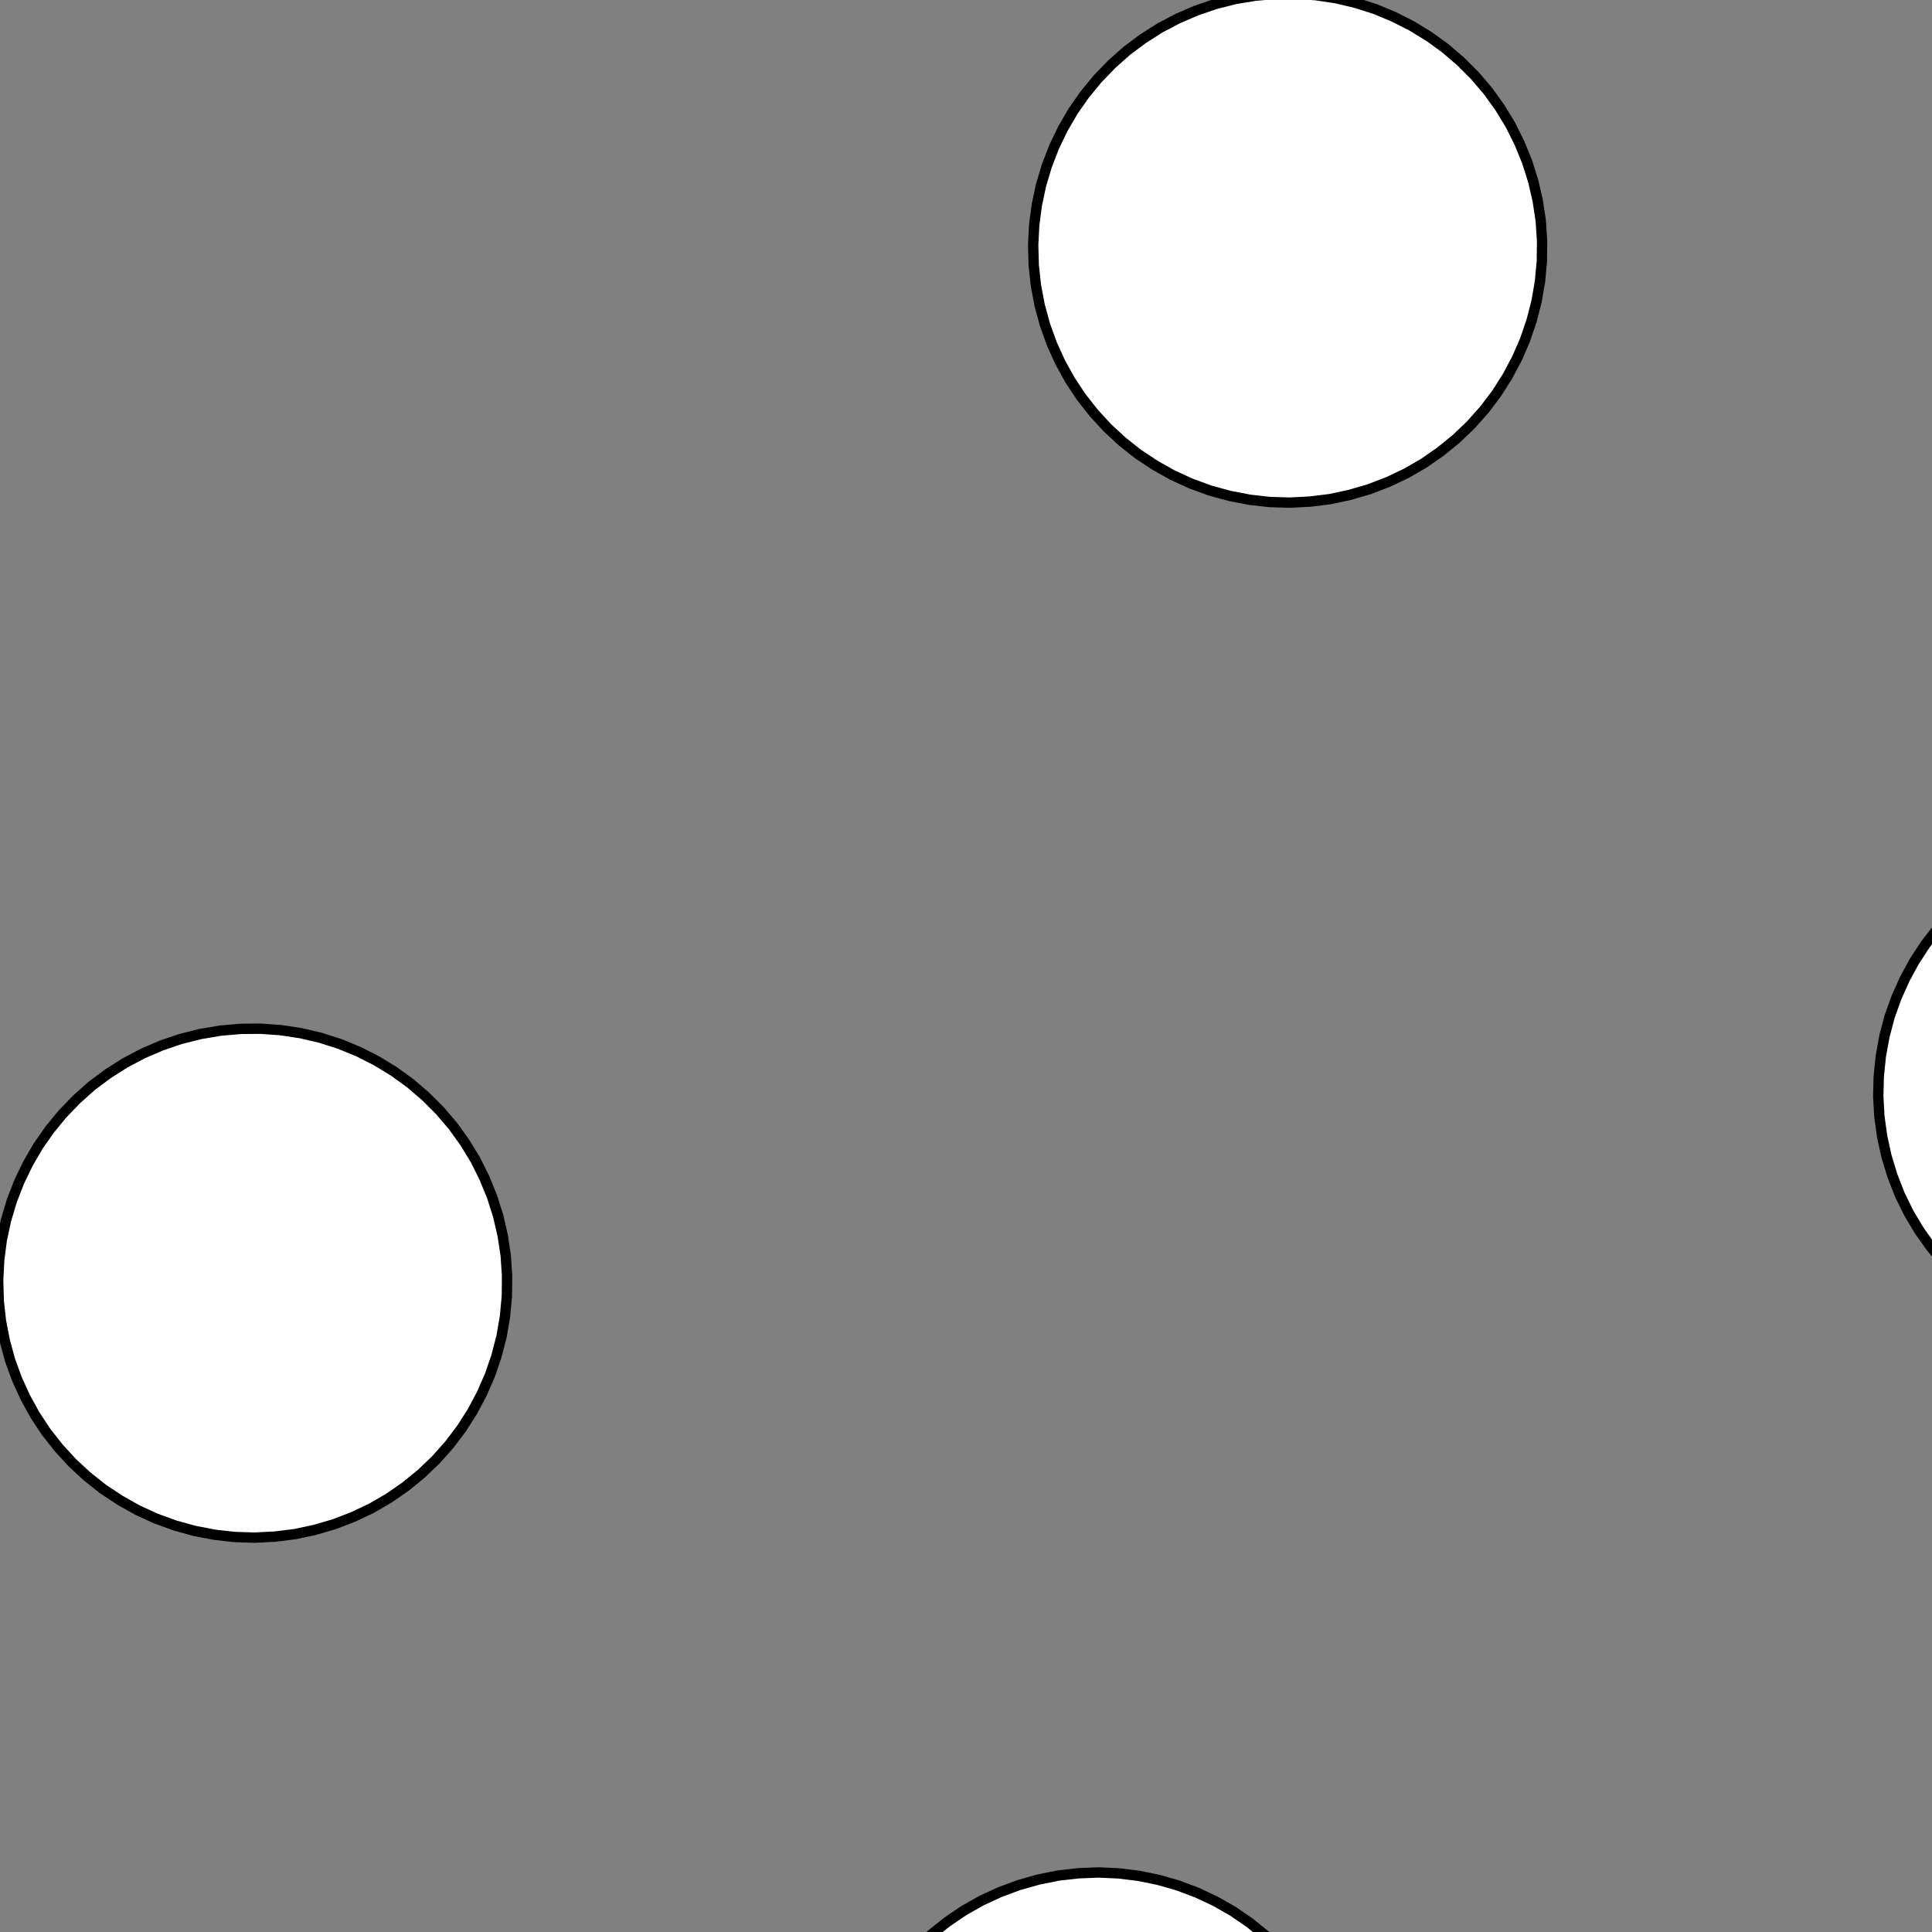 <!DOCTYPE svg>
<svg xmlns="http://www.w3.org/2000/svg" xmlns:xlink="http://www.w3.org/1999/xlink" width="560" height="560">
<rect width="100%" height="100%" fill="#808080" stroke="none"/>
<g transform="translate(280,280)">
<g transform="scale(3,3)">
<path stroke="rgb(0,0,0)" stroke-opacity="1" fill="rgb(255,255,255)" fill-opacity="1" d="M-988.3 -988 L-989.3 -988 L-990.3 -988 L-991.2 -988 L-992.2 -988 L-993.2 -988 L-994.2 -988 L-995.1 -988 L-996.1 -988.1 L-997.1 -988.1 L-998.1 -988.1 L-999.1 -988.1 L-1000 -988.1 L-1001 -988.1 L-1002 -988.1 L-1003 -988.2 L-1004 -988.2 L-1005 -988.2 L-1006 -988.2 L-1007 -988.2 L-1008 -988.2 L-1009 -988.2 L-1010 -988.3 L-1011 -988.3 L-1012 -988.3 L-1013 -988.3 L-1013 -989.3 L-1013 -990.3 L-1013 -991.2 L-1013 -992.2 L-1013 -993.2 L-1013 -994.2 L-1013 -995.1 L-1013 -996.1 L-1013 -997.1 L-1013 -998.1 L-1013 -999.1 L-1013 -1000 L-1013 -1001 L-1013 -1002 L-1013 -1003 L-1013 -1004 L-1013 -1005 L-1013 -1006 L-1012 -1007 L-1012 -1008 L-1012 -1009 L-1012 -1010 L-1012 -1011 L-1012 -1012 L-1012 -1013 L-1011 -1013 L-1010 -1013 L-1009 -1013 L-1008 -1013 L-1008 -1013 L-1007 -1013 L-1006 -1013 L-1005 -1013 L-1004 -1013 L-1003 -1013 L-1002 -1013 L-1001 -1013 L-999.7 -1013 L-998.7 -1013 L-997.7 -1013 L-996.8 -1013 L-995.8 -1013 L-994.8 -1013 L-993.8 -1012 L-992.8 -1012 L-991.9 -1012 L-990.9 -1012 L-989.9 -1012 L-988.9 -1012 L-987.9 -1012 L-988 -1011 L-988 -1010 L-988 -1009 L-988 -1008 L-988 -1008 L-988 -1007 L-988 -1006 L-988.1 -1005 L-988.1 -1004 L-988.1 -1003 L-988.1 -1002 L-988.1 -1001 L-988.1 -999.7 L-988.1 -998.7 L-988.2 -997.7 L-988.2 -996.8 L-988.2 -995.8 L-988.2 -994.8 L-988.2 -993.8 L-988.2 -992.8 L-988.2 -991.9 L-988.3 -990.9 L-988.3 -989.9 L-988.3 -988.9 L-988.3 -988 Z " />
<path stroke="rgb(0,0,0)" stroke-opacity="1" fill="rgb(255,255,255)" fill-opacity="1" d="M-181.1 -303.5 L-181.3 -301.5 L-181.7 -299.6 L-182.3 -297.7 L-183 -295.9 L-183.8 -294.1 L-184.8 -292.5 L-185.9 -290.8 L-187.2 -289.3 L-188.5 -287.9 L-190 -286.6 L-191.5 -285.4 L-193.2 -284.4 L-194.9 -283.5 L-196.7 -282.7 L-198.5 -282.1 L-200.4 -281.6 L-202.4 -281.2 L-204.3 -281.1 L-206.3 -281 L-208.2 -281.2 L-210.1 -281.5 L-212 -281.9 L-213.9 -282.5 L-215.7 -283.2 L-217.5 -284.1 L-219.1 -285.1 L-220.7 -286.3 L-222.2 -287.5 L-223.6 -288.9 L-224.9 -290.4 L-226 -292 L-227 -293.6 L-227.9 -295.4 L-228.7 -297.2 L-229.3 -299 L-229.7 -300.9 L-230 -302.9 L-230.1 -304.8 L-230.1 -306.8 L-229.9 -308.7 L-229.6 -310.7 L-229.1 -312.5 L-228.5 -314.4 L-227.7 -316.2 L-226.8 -317.9 L-225.8 -319.6 L-224.6 -321.1 L-223.3 -322.6 L-221.9 -324 L-220.4 -325.2 L-218.8 -326.3 L-217.1 -327.3 L-215.4 -328.1 L-213.5 -328.9 L-211.7 -329.4 L-209.7 -329.8 L-207.8 -330.1 L-205.9 -330.2 L-203.9 -330.1 L-202 -329.9 L-200 -329.5 L-198.2 -329 L-196.3 -328.4 L-194.5 -327.6 L-192.8 -326.6 L-191.2 -325.5 L-189.7 -324.3 L-188.2 -323 L-186.9 -321.6 L-185.7 -320 L-184.6 -318.4 L-183.7 -316.7 L-182.8 -314.9 L-182.2 -313.1 L-181.7 -311.2 L-181.3 -309.3 L-181.1 -307.4 L-181 -305.4 L-181.1 -303.5 Z " />
<path stroke="rgb(0,0,0)" stroke-opacity="1" fill="rgb(255,255,255)" fill-opacity="1" d="M-788.3 -988 L-789.3 -988 L-790.3 -988 L-791.2 -988 L-792.2 -988 L-793.2 -988 L-794.2 -988 L-795.1 -988 L-796.1 -988.1 L-797.1 -988.1 L-798.1 -988.1 L-799.1 -988.1 L-800 -988.1 L-801 -988.1 L-802 -988.1 L-803 -988.2 L-803.9 -988.2 L-804.9 -988.2 L-805.9 -988.2 L-806.9 -988.2 L-807.9 -988.2 L-808.8 -988.2 L-809.8 -988.3 L-810.8 -988.3 L-811.8 -988.3 L-812.8 -988.3 L-812.7 -989.3 L-812.7 -990.3 L-812.7 -991.2 L-812.7 -992.2 L-812.7 -993.2 L-812.7 -994.2 L-812.7 -995.1 L-812.6 -996.1 L-812.6 -997.1 L-812.6 -998.1 L-812.6 -999.1 L-812.6 -1000 L-812.6 -1001 L-812.6 -1002 L-812.5 -1003 L-812.5 -1004 L-812.5 -1005 L-812.5 -1006 L-812.5 -1007 L-812.5 -1008 L-812.5 -1009 L-812.5 -1010 L-812.4 -1011 L-812.4 -1012 L-812.4 -1013 L-811.4 -1013 L-810.5 -1013 L-809.5 -1013 L-808.5 -1013 L-807.5 -1013 L-806.5 -1013 L-805.6 -1013 L-804.6 -1013 L-803.6 -1013 L-802.6 -1013 L-801.6 -1013 L-800.7 -1013 L-799.7 -1013 L-798.7 -1013 L-797.7 -1013 L-796.8 -1013 L-795.8 -1013 L-794.8 -1013 L-793.8 -1012 L-792.8 -1012 L-791.9 -1012 L-790.9 -1012 L-789.9 -1012 L-788.9 -1012 L-787.9 -1012 L-788 -1011 L-788 -1010 L-788 -1009 L-788 -1008 L-788 -1008 L-788 -1007 L-788 -1006 L-788.1 -1005 L-788.1 -1004 L-788.1 -1003 L-788.1 -1002 L-788.1 -1001 L-788.1 -999.7 L-788.1 -998.7 L-788.2 -997.7 L-788.2 -996.8 L-788.2 -995.8 L-788.2 -994.8 L-788.2 -993.8 L-788.2 -992.8 L-788.2 -991.9 L-788.3 -990.9 L-788.3 -989.9 L-788.3 -988.9 L-788.3 -988 Z " />
<path stroke="rgb(0,0,0)" stroke-opacity="1" fill="rgb(255,255,255)" fill-opacity="1" d="M6.257 -310.9 L5.654 -309 L4.906 -307.2 L4.017 -305.5 L2.992 -303.8 L1.838 -302.2 L0.563 -300.7 L-0.826 -299.4 L-2.32 -298.1 L-3.909 -297 L-5.583 -296 L-7.333 -295.1 L-9.145 -294.4 L-11.01 -293.8 L-12.92 -293.3 L-14.85 -293.1 L-16.8 -292.9 L-18.75 -293 L-20.7 -293.2 L-22.62 -293.5 L-24.51 -294 L-26.36 -294.6 L-28.15 -295.4 L-29.87 -296.3 L-31.52 -297.4 L-33.07 -298.6 L-34.53 -299.9 L-35.87 -301.3 L-37.1 -302.8 L-38.21 -304.4 L-39.18 -306.1 L-40.02 -307.9 L-40.71 -309.7 L-41.26 -311.6 L-41.65 -313.5 L-41.89 -315.4 L-41.98 -317.4 L-41.91 -319.3 L-41.69 -321.3 L-41.31 -323.2 L-40.78 -325.1 L-40.11 -326.9 L-39.29 -328.7 L-38.33 -330.4 L-37.24 -332 L-36.02 -333.5 L-34.69 -335 L-33.25 -336.3 L-31.71 -337.5 L-30.07 -338.6 L-28.36 -339.5 L-26.58 -340.3 L-24.74 -341 L-22.85 -341.5 L-20.93 -341.8 L-18.99 -342 L-17.03 -342.1 L-15.08 -342 L-13.14 -341.7 L-11.23 -341.3 L-9.364 -340.7 L-7.545 -340 L-5.787 -339.2 L-4.103 -338.2 L-2.504 -337 L-0.998 -335.8 L0.404 -334.4 L1.693 -333 L2.862 -331.4 L3.902 -329.8 L4.808 -328 L5.573 -326.2 L6.193 -324.4 L6.664 -322.5 L6.982 -320.5 L7.147 -318.6 L7.156 -316.6 L7.01 -314.7 L6.709 -312.8 L6.257 -310.9 Z " />
<path stroke="rgb(0,0,0)" stroke-opacity="1" fill="rgb(255,255,255)" fill-opacity="1" d="M-588.3 -988 L-589.3 -988 L-590.3 -988 L-591.2 -988 L-592.2 -988 L-593.2 -988 L-594.2 -988 L-595.1 -988 L-596.1 -988.1 L-597.1 -988.1 L-598.1 -988.1 L-599.1 -988.1 L-600 -988.1 L-601 -988.1 L-602 -988.1 L-603 -988.2 L-603.9 -988.2 L-604.9 -988.2 L-605.9 -988.2 L-606.9 -988.2 L-607.9 -988.2 L-608.8 -988.2 L-609.8 -988.3 L-610.8 -988.3 L-611.8 -988.3 L-612.8 -988.3 L-612.7 -989.3 L-612.7 -990.3 L-612.7 -991.2 L-612.7 -992.2 L-612.7 -993.2 L-612.7 -994.2 L-612.7 -995.1 L-612.6 -996.1 L-612.6 -997.1 L-612.6 -998.1 L-612.6 -999.1 L-612.6 -1000 L-612.6 -1001 L-612.6 -1002 L-612.5 -1003 L-612.5 -1004 L-612.5 -1005 L-612.5 -1006 L-612.5 -1007 L-612.5 -1008 L-612.5 -1009 L-612.5 -1010 L-612.4 -1011 L-612.4 -1012 L-612.4 -1013 L-611.4 -1013 L-610.5 -1013 L-609.5 -1013 L-608.5 -1013 L-607.5 -1013 L-606.5 -1013 L-605.6 -1013 L-604.6 -1013 L-603.6 -1013 L-602.6 -1013 L-601.6 -1013 L-600.7 -1013 L-599.7 -1013 L-598.7 -1013 L-597.7 -1013 L-596.8 -1013 L-595.8 -1013 L-594.8 -1013 L-593.8 -1012 L-592.8 -1012 L-591.9 -1012 L-590.9 -1012 L-589.9 -1012 L-588.9 -1012 L-587.9 -1012 L-588 -1011 L-588 -1010 L-588 -1009 L-588 -1008 L-588 -1008 L-588 -1007 L-588 -1006 L-588.1 -1005 L-588.1 -1004 L-588.1 -1003 L-588.1 -1002 L-588.1 -1001 L-588.1 -999.7 L-588.1 -998.7 L-588.2 -997.7 L-588.2 -996.8 L-588.2 -995.8 L-588.2 -994.8 L-588.2 -993.8 L-588.2 -992.8 L-588.2 -991.9 L-588.3 -990.9 L-588.3 -989.9 L-588.3 -988.9 L-588.3 -988 Z " />
<path stroke="rgb(0,0,0)" stroke-opacity="1" fill="rgb(255,255,255)" fill-opacity="1" d="M180.3 -325.5 L179.1 -324 L177.8 -322.5 L176.4 -321.2 L174.8 -320 L173.2 -318.9 L171.5 -318 L169.7 -317.1 L167.9 -316.5 L166 -315.9 L164.1 -315.6 L162.2 -315.4 L160.2 -315.3 L158.2 -315.4 L156.3 -315.6 L154.4 -316 L152.5 -316.6 L150.7 -317.3 L148.9 -318.1 L147.2 -319.1 L145.6 -320.2 L144.1 -321.4 L142.7 -322.8 L141.4 -324.2 L140.2 -325.8 L139.2 -327.4 L138.2 -329.2 L137.5 -331 L136.8 -332.8 L136.3 -334.7 L136 -336.6 L135.8 -338.6 L135.8 -340.5 L135.9 -342.5 L136.2 -344.4 L136.7 -346.3 L137.2 -348.2 L138 -350 L138.8 -351.7 L139.9 -353.4 L141 -355 L142.3 -356.5 L143.6 -357.9 L145.1 -359.2 L146.7 -360.3 L148.4 -361.3 L150.1 -362.2 L151.9 -363 L153.8 -363.6 L155.7 -364 L157.6 -364.3 L159.6 -364.4 L161.5 -364.4 L163.5 -364.3 L165.4 -363.9 L167.3 -363.5 L169.1 -362.8 L170.9 -362.1 L172.7 -361.2 L174.3 -360.1 L175.9 -358.9 L177.4 -357.6 L178.7 -356.2 L180 -354.7 L181.1 -353.1 L182.1 -351.4 L182.9 -349.7 L183.6 -347.9 L184.2 -346 L184.6 -344.1 L184.9 -342.1 L185 -340.2 L184.9 -338.2 L184.7 -336.3 L184.3 -334.4 L183.8 -332.5 L183.2 -330.6 L182.4 -328.9 L181.4 -327.1 L180.3 -325.5 Z " />
<path stroke="rgb(0,0,0)" stroke-opacity="1" fill="rgb(255,255,255)" fill-opacity="1" d="M-388.3 -988 L-389.3 -988 L-390.3 -988 L-391.2 -988 L-392.2 -988 L-393.2 -988 L-394.2 -988 L-395.1 -988 L-396.1 -988.1 L-397.1 -988.1 L-398.1 -988.1 L-399.1 -988.1 L-400 -988.1 L-401 -988.1 L-402 -988.1 L-403 -988.2 L-403.9 -988.2 L-404.9 -988.2 L-405.9 -988.2 L-406.9 -988.2 L-407.9 -988.2 L-408.8 -988.2 L-409.8 -988.3 L-410.8 -988.3 L-411.8 -988.3 L-412.8 -988.3 L-412.7 -989.3 L-412.7 -990.3 L-412.7 -991.2 L-412.7 -992.2 L-412.7 -993.2 L-412.7 -994.2 L-412.7 -995.1 L-412.6 -996.1 L-412.6 -997.1 L-412.6 -998.1 L-412.6 -999.1 L-412.6 -1000 L-412.6 -1001 L-412.6 -1002 L-412.5 -1003 L-412.5 -1004 L-412.5 -1005 L-412.5 -1006 L-412.5 -1007 L-412.5 -1008 L-412.5 -1009 L-412.5 -1010 L-412.4 -1011 L-412.4 -1012 L-412.4 -1013 L-411.4 -1013 L-410.5 -1013 L-409.5 -1013 L-408.5 -1013 L-407.5 -1013 L-406.5 -1013 L-405.6 -1013 L-404.6 -1013 L-403.6 -1013 L-402.6 -1013 L-401.6 -1013 L-400.7 -1013 L-399.7 -1013 L-398.7 -1013 L-397.7 -1013 L-396.8 -1013 L-395.8 -1013 L-394.8 -1013 L-393.8 -1012 L-392.8 -1012 L-391.9 -1012 L-390.9 -1012 L-389.9 -1012 L-388.9 -1012 L-387.9 -1012 L-388 -1011 L-388 -1010 L-388 -1009 L-388 -1008 L-388 -1008 L-388 -1007 L-388 -1006 L-388.1 -1005 L-388.1 -1004 L-388.1 -1003 L-388.1 -1002 L-388.1 -1001 L-388.1 -999.7 L-388.1 -998.7 L-388.2 -997.7 L-388.2 -996.8 L-388.2 -995.8 L-388.2 -994.8 L-388.2 -993.8 L-388.2 -992.8 L-388.2 -991.9 L-388.3 -990.9 L-388.3 -989.9 L-388.3 -988.9 L-388.3 -988 Z " />
<path stroke="rgb(0,0,0)" stroke-opacity="1" fill="rgb(255,255,255)" fill-opacity="1" d="M-281.1 -203.5 L-281.3 -201.5 L-281.7 -199.6 L-282.3 -197.7 L-283 -195.9 L-283.8 -194.1 L-284.8 -192.5 L-285.9 -190.8 L-287.2 -189.3 L-288.5 -187.9 L-290 -186.6 L-291.5 -185.4 L-293.2 -184.4 L-294.9 -183.5 L-296.7 -182.7 L-298.5 -182.1 L-300.4 -181.6 L-302.4 -181.2 L-304.3 -181.1 L-306.3 -181 L-308.2 -181.2 L-310.1 -181.5 L-312 -181.9 L-313.9 -182.5 L-315.7 -183.2 L-317.5 -184.1 L-319.1 -185.1 L-320.7 -186.3 L-322.2 -187.5 L-323.6 -188.9 L-324.9 -190.4 L-326 -192 L-327 -193.6 L-327.9 -195.4 L-328.7 -197.2 L-329.3 -199 L-329.7 -200.9 L-330 -202.9 L-330.1 -204.8 L-330.1 -206.8 L-329.9 -208.7 L-329.6 -210.7 L-329.1 -212.5 L-328.5 -214.4 L-327.7 -216.2 L-326.8 -217.9 L-325.8 -219.6 L-324.6 -221.1 L-323.3 -222.6 L-321.9 -224 L-320.4 -225.2 L-318.8 -226.3 L-317.1 -227.3 L-315.4 -228.1 L-313.5 -228.9 L-311.7 -229.4 L-309.7 -229.8 L-307.8 -230.1 L-305.9 -230.2 L-303.9 -230.1 L-302 -229.9 L-300 -229.5 L-298.2 -229 L-296.3 -228.4 L-294.5 -227.6 L-292.8 -226.6 L-291.2 -225.5 L-289.7 -224.3 L-288.2 -223 L-286.9 -221.6 L-285.7 -220 L-284.6 -218.4 L-283.7 -216.7 L-282.8 -214.9 L-282.2 -213.1 L-281.7 -211.2 L-281.3 -209.3 L-281.1 -207.4 L-281 -205.4 L-281.1 -203.5 Z " />
<path stroke="rgb(0,0,0)" stroke-opacity="1" fill="rgb(255,255,255)" fill-opacity="1" d="M-888.3 -888 L-889.3 -888 L-890.3 -888 L-891.2 -888 L-892.2 -888 L-893.2 -888 L-894.2 -888 L-895.1 -888 L-896.1 -888.1 L-897.1 -888.1 L-898.1 -888.1 L-899.1 -888.1 L-900 -888.1 L-901 -888.1 L-902 -888.1 L-903 -888.2 L-903.9 -888.2 L-904.9 -888.2 L-905.9 -888.2 L-906.9 -888.2 L-907.9 -888.2 L-908.8 -888.2 L-909.8 -888.3 L-910.8 -888.3 L-911.8 -888.3 L-912.8 -888.3 L-912.7 -889.3 L-912.7 -890.3 L-912.7 -891.2 L-912.7 -892.2 L-912.7 -893.2 L-912.7 -894.2 L-912.7 -895.1 L-912.6 -896.1 L-912.6 -897.1 L-912.6 -898.1 L-912.6 -899.1 L-912.6 -900 L-912.6 -901 L-912.6 -902 L-912.5 -903 L-912.5 -904 L-912.5 -904.9 L-912.5 -905.9 L-912.5 -906.9 L-912.5 -907.9 L-912.5 -908.8 L-912.5 -909.8 L-912.4 -910.8 L-912.4 -911.8 L-912.4 -912.8 L-911.4 -912.7 L-910.5 -912.7 L-909.5 -912.7 L-908.5 -912.7 L-907.5 -912.7 L-906.5 -912.7 L-905.6 -912.7 L-904.6 -912.6 L-903.6 -912.6 L-902.6 -912.6 L-901.6 -912.6 L-900.7 -912.6 L-899.7 -912.6 L-898.7 -912.6 L-897.7 -912.6 L-896.8 -912.5 L-895.8 -912.5 L-894.8 -912.5 L-893.8 -912.5 L-892.8 -912.5 L-891.9 -912.5 L-890.9 -912.5 L-889.9 -912.4 L-888.9 -912.4 L-887.9 -912.4 L-888 -911.4 L-888 -910.5 L-888 -909.5 L-888 -908.5 L-888 -907.5 L-888 -906.5 L-888 -905.6 L-888.1 -904.6 L-888.1 -903.6 L-888.1 -902.6 L-888.1 -901.7 L-888.1 -900.7 L-888.1 -899.7 L-888.1 -898.7 L-888.2 -897.7 L-888.2 -896.8 L-888.2 -895.8 L-888.2 -894.8 L-888.2 -893.8 L-888.2 -892.8 L-888.2 -891.9 L-888.3 -890.9 L-888.3 -889.9 L-888.3 -888.9 L-888.3 -888 Z " />
<path stroke="rgb(0,0,0)" stroke-opacity="1" fill="rgb(255,255,255)" fill-opacity="1" d="M-93.74 -210.9 L-94.35 -209 L-95.09 -207.2 L-95.98 -205.5 L-97.01 -203.8 L-98.16 -202.2 L-99.44 -200.7 L-100.8 -199.4 L-102.3 -198.1 L-103.9 -197 L-105.6 -196 L-107.3 -195.1 L-109.1 -194.4 L-111 -193.8 L-112.9 -193.3 L-114.8 -193.1 L-116.8 -192.9 L-118.8 -193 L-120.7 -193.2 L-122.6 -193.5 L-124.5 -194 L-126.4 -194.6 L-128.2 -195.4 L-129.9 -196.3 L-131.5 -197.4 L-133.1 -198.6 L-134.5 -199.9 L-135.9 -201.3 L-137.1 -202.8 L-138.2 -204.4 L-139.2 -206.1 L-140 -207.9 L-140.7 -209.7 L-141.3 -211.6 L-141.7 -213.5 L-141.9 -215.4 L-142 -217.4 L-141.9 -219.3 L-141.7 -221.3 L-141.3 -223.2 L-140.8 -225.1 L-140.1 -226.9 L-139.3 -228.7 L-138.3 -230.4 L-137.2 -232 L-136 -233.5 L-134.7 -235 L-133.2 -236.3 L-131.7 -237.5 L-130.1 -238.6 L-128.4 -239.5 L-126.6 -240.3 L-124.7 -241 L-122.8 -241.5 L-120.9 -241.8 L-119 -242 L-117 -242.1 L-115.1 -242 L-113.1 -241.7 L-111.2 -241.3 L-109.4 -240.7 L-107.5 -240 L-105.8 -239.2 L-104.1 -238.2 L-102.5 -237 L-101 -235.8 L-99.6 -234.4 L-98.31 -233 L-97.14 -231.4 L-96.1 -229.8 L-95.19 -228 L-94.43 -226.2 L-93.81 -224.4 L-93.34 -222.5 L-93.02 -220.5 L-92.85 -218.6 L-92.84 -216.6 L-92.99 -214.7 L-93.29 -212.8 L-93.74 -210.9 Z " />
<path stroke="rgb(0,0,0)" stroke-opacity="1" fill="rgb(255,255,255)" fill-opacity="1" d="M-688.3 -888 L-689.3 -888 L-690.3 -888 L-691.2 -888 L-692.2 -888 L-693.2 -888 L-694.2 -888 L-695.1 -888 L-696.1 -888.1 L-697.1 -888.1 L-698.1 -888.1 L-699.1 -888.1 L-700 -888.1 L-701 -888.1 L-702 -888.1 L-703 -888.2 L-703.9 -888.2 L-704.9 -888.2 L-705.9 -888.2 L-706.9 -888.2 L-707.9 -888.2 L-708.8 -888.2 L-709.8 -888.3 L-710.8 -888.3 L-711.8 -888.3 L-712.8 -888.3 L-712.7 -889.3 L-712.7 -890.3 L-712.7 -891.2 L-712.7 -892.2 L-712.7 -893.2 L-712.7 -894.2 L-712.7 -895.1 L-712.6 -896.1 L-712.6 -897.1 L-712.6 -898.1 L-712.6 -899.1 L-712.6 -900 L-712.6 -901 L-712.6 -902 L-712.5 -903 L-712.5 -904 L-712.5 -904.9 L-712.5 -905.9 L-712.5 -906.9 L-712.5 -907.9 L-712.5 -908.8 L-712.5 -909.8 L-712.4 -910.8 L-712.4 -911.8 L-712.4 -912.8 L-711.4 -912.7 L-710.5 -912.7 L-709.5 -912.7 L-708.5 -912.7 L-707.5 -912.7 L-706.5 -912.7 L-705.6 -912.7 L-704.6 -912.6 L-703.6 -912.6 L-702.6 -912.6 L-701.6 -912.6 L-700.7 -912.6 L-699.7 -912.6 L-698.7 -912.6 L-697.7 -912.6 L-696.8 -912.5 L-695.8 -912.5 L-694.8 -912.5 L-693.8 -912.5 L-692.8 -912.5 L-691.9 -912.5 L-690.9 -912.5 L-689.9 -912.4 L-688.9 -912.4 L-687.9 -912.4 L-688 -911.4 L-688 -910.5 L-688 -909.5 L-688 -908.5 L-688 -907.5 L-688 -906.5 L-688 -905.6 L-688.1 -904.6 L-688.1 -903.6 L-688.1 -902.6 L-688.1 -901.7 L-688.1 -900.7 L-688.1 -899.7 L-688.1 -898.7 L-688.2 -897.7 L-688.2 -896.8 L-688.2 -895.8 L-688.2 -894.8 L-688.2 -893.8 L-688.2 -892.8 L-688.2 -891.9 L-688.3 -890.9 L-688.3 -889.9 L-688.3 -888.9 L-688.3 -888 Z " />
<path stroke="rgb(0,0,0)" stroke-opacity="1" fill="rgb(255,255,255)" fill-opacity="1" d="M80.33 -225.5 L79.13 -224 L77.81 -222.5 L76.37 -221.2 L74.84 -220 L73.22 -218.9 L71.51 -218 L69.73 -217.1 L67.9 -216.5 L66.02 -215.9 L64.1 -215.6 L62.15 -215.4 L60.2 -215.3 L58.25 -215.4 L56.31 -215.6 L54.4 -216 L52.52 -216.6 L50.69 -217.3 L48.93 -218.1 L47.24 -219.1 L45.63 -220.2 L44.11 -221.4 L42.7 -222.8 L41.4 -224.2 L40.22 -225.8 L39.16 -227.4 L38.24 -229.2 L37.46 -231 L36.83 -232.8 L36.34 -234.7 L36.01 -236.6 L35.83 -238.6 L35.8 -240.5 L35.93 -242.5 L36.22 -244.4 L36.65 -246.3 L37.24 -248.2 L37.97 -250 L38.85 -251.7 L39.86 -253.4 L41 -255 L42.27 -256.5 L43.64 -257.9 L45.13 -259.2 L46.71 -260.3 L48.38 -261.3 L50.12 -262.2 L51.92 -263 L53.79 -263.6 L55.69 -264 L57.62 -264.3 L59.57 -264.4 L61.52 -264.4 L63.47 -264.3 L65.4 -263.9 L67.3 -263.5 L69.15 -262.8 L70.94 -262.1 L72.67 -261.2 L74.33 -260.1 L75.89 -258.9 L77.36 -257.6 L78.71 -256.2 L79.96 -254.7 L81.08 -253.1 L82.06 -251.4 L82.91 -249.7 L83.62 -247.9 L84.18 -246 L84.59 -244.1 L84.85 -242.1 L84.95 -240.2 L84.9 -238.2 L84.69 -236.3 L84.33 -234.4 L83.82 -232.5 L83.16 -230.6 L82.35 -228.9 L81.41 -227.1 L80.33 -225.5 Z " />
<path stroke="rgb(0,0,0)" stroke-opacity="1" fill="rgb(255,255,255)" fill-opacity="1" d="M-488.3 -888 L-489.3 -888 L-490.3 -888 L-491.2 -888 L-492.2 -888 L-493.2 -888 L-494.2 -888 L-495.1 -888 L-496.1 -888.1 L-497.1 -888.1 L-498.1 -888.1 L-499.1 -888.1 L-500 -888.1 L-501 -888.1 L-502 -888.1 L-503 -888.2 L-503.9 -888.2 L-504.9 -888.2 L-505.9 -888.2 L-506.9 -888.2 L-507.9 -888.2 L-508.8 -888.2 L-509.8 -888.3 L-510.8 -888.3 L-511.8 -888.3 L-512.8 -888.3 L-512.7 -889.3 L-512.7 -890.3 L-512.7 -891.2 L-512.7 -892.2 L-512.7 -893.2 L-512.7 -894.2 L-512.7 -895.1 L-512.6 -896.1 L-512.6 -897.1 L-512.6 -898.1 L-512.6 -899.1 L-512.6 -900 L-512.6 -901 L-512.6 -902 L-512.5 -903 L-512.5 -904 L-512.5 -904.9 L-512.5 -905.9 L-512.5 -906.9 L-512.5 -907.9 L-512.5 -908.8 L-512.5 -909.8 L-512.4 -910.8 L-512.4 -911.8 L-512.4 -912.8 L-511.4 -912.7 L-510.5 -912.7 L-509.5 -912.7 L-508.5 -912.7 L-507.5 -912.7 L-506.5 -912.7 L-505.6 -912.7 L-504.6 -912.6 L-503.6 -912.6 L-502.6 -912.6 L-501.6 -912.6 L-500.7 -912.6 L-499.7 -912.6 L-498.7 -912.6 L-497.7 -912.6 L-496.8 -912.5 L-495.8 -912.5 L-494.8 -912.5 L-493.8 -912.5 L-492.8 -912.5 L-491.9 -912.5 L-490.9 -912.5 L-489.9 -912.4 L-488.9 -912.4 L-487.9 -912.4 L-488 -911.4 L-488 -910.5 L-488 -909.5 L-488 -908.5 L-488 -907.5 L-488 -906.5 L-488 -905.6 L-488.1 -904.6 L-488.1 -903.6 L-488.1 -902.6 L-488.1 -901.7 L-488.1 -900.7 L-488.1 -899.7 L-488.1 -898.7 L-488.2 -897.7 L-488.2 -896.8 L-488.2 -895.8 L-488.2 -894.8 L-488.2 -893.8 L-488.2 -892.8 L-488.2 -891.9 L-488.3 -890.9 L-488.3 -889.9 L-488.3 -888.9 L-488.3 -888 Z " />
<path stroke="rgb(0,0,0)" stroke-opacity="1" fill="rgb(255,255,255)" fill-opacity="1" d="M242.6 -247.6 L240.8 -246.8 L239 -246.1 L237.1 -245.5 L235.2 -245.1 L233.2 -244.9 L231.3 -244.8 L229.3 -244.8 L227.4 -245 L225.5 -245.4 L223.6 -245.9 L221.7 -246.6 L220 -247.4 L218.3 -248.4 L216.6 -249.5 L215.1 -250.7 L213.7 -252 L212.3 -253.4 L211.1 -255 L210.1 -256.6 L209.1 -258.3 L208.3 -260.1 L207.6 -261.9 L207.1 -263.8 L206.8 -265.7 L206.5 -267.7 L206.5 -269.6 L206.6 -271.6 L206.8 -273.5 L207.3 -275.4 L207.8 -277.3 L208.5 -279.1 L209.4 -280.9 L210.4 -282.6 L211.5 -284.2 L212.7 -285.7 L214.1 -287.1 L215.5 -288.4 L217.1 -289.6 L218.7 -290.6 L220.5 -291.6 L222.3 -292.3 L224.1 -292.9 L226 -293.4 L227.9 -293.8 L229.9 -293.9 L231.9 -293.9 L233.8 -293.8 L235.7 -293.5 L237.6 -293.1 L239.5 -292.5 L241.3 -291.7 L243.1 -290.8 L244.7 -289.8 L246.3 -288.7 L247.8 -287.4 L249.2 -286 L250.4 -284.5 L251.6 -282.9 L252.6 -281.3 L253.5 -279.5 L254.2 -277.7 L254.8 -275.8 L255.2 -273.9 L255.5 -272 L255.7 -270.1 L255.6 -268.1 L255.5 -266.2 L255.1 -264.2 L254.6 -262.3 L254 -260.5 L253.2 -258.7 L252.3 -257 L251.3 -255.3 L250.1 -253.8 L248.8 -252.3 L247.4 -250.9 L245.9 -249.7 L244.2 -248.6 L242.6 -247.6 Z " />
<path stroke="rgb(0,0,0)" stroke-opacity="1" fill="rgb(255,255,255)" fill-opacity="1" d="M-988.3 -788 L-989.3 -788 L-990.3 -788 L-991.2 -788 L-992.2 -788 L-993.2 -788 L-994.2 -788 L-995.1 -788 L-996.1 -788.1 L-997.1 -788.1 L-998.1 -788.1 L-999.1 -788.1 L-1000 -788.1 L-1001 -788.1 L-1002 -788.1 L-1003 -788.2 L-1004 -788.2 L-1005 -788.2 L-1006 -788.2 L-1007 -788.2 L-1008 -788.2 L-1009 -788.2 L-1010 -788.3 L-1011 -788.3 L-1012 -788.3 L-1013 -788.3 L-1013 -789.3 L-1013 -790.3 L-1013 -791.2 L-1013 -792.2 L-1013 -793.2 L-1013 -794.2 L-1013 -795.1 L-1013 -796.1 L-1013 -797.1 L-1013 -798.1 L-1013 -799.1 L-1013 -800 L-1013 -801 L-1013 -802 L-1013 -803 L-1013 -804 L-1013 -804.9 L-1013 -805.9 L-1012 -806.9 L-1012 -807.9 L-1012 -808.8 L-1012 -809.8 L-1012 -810.8 L-1012 -811.8 L-1012 -812.8 L-1011 -812.7 L-1010 -812.7 L-1009 -812.7 L-1008 -812.7 L-1008 -812.7 L-1007 -812.7 L-1006 -812.7 L-1005 -812.6 L-1004 -812.6 L-1003 -812.6 L-1002 -812.6 L-1001 -812.6 L-999.7 -812.6 L-998.7 -812.6 L-997.7 -812.6 L-996.8 -812.5 L-995.8 -812.5 L-994.8 -812.5 L-993.8 -812.5 L-992.8 -812.5 L-991.9 -812.5 L-990.9 -812.5 L-989.9 -812.4 L-988.9 -812.4 L-987.9 -812.4 L-988 -811.4 L-988 -810.5 L-988 -809.5 L-988 -808.5 L-988 -807.5 L-988 -806.5 L-988 -805.6 L-988.1 -804.6 L-988.1 -803.6 L-988.1 -802.6 L-988.1 -801.7 L-988.1 -800.7 L-988.1 -799.7 L-988.1 -798.7 L-988.2 -797.7 L-988.2 -796.8 L-988.2 -795.8 L-988.2 -794.8 L-988.2 -793.8 L-988.2 -792.8 L-988.2 -791.9 L-988.3 -790.9 L-988.3 -789.9 L-988.3 -788.9 L-988.3 -788 Z " />
<path stroke="rgb(0,0,0)" stroke-opacity="1" fill="rgb(255,255,255)" fill-opacity="1" d="M-193.7 -110.9 L-194.3 -109 L-195.1 -107.2 L-196 -105.5 L-197 -103.8 L-198.2 -102.2 L-199.4 -100.7 L-200.8 -99.36 L-202.3 -98.1 L-203.9 -96.97 L-205.6 -95.96 L-207.3 -95.09 L-209.1 -94.36 L-211 -93.78 L-212.9 -93.34 L-214.8 -93.06 L-216.8 -92.94 L-218.8 -92.97 L-220.7 -93.15 L-222.6 -93.49 L-224.5 -93.98 L-226.4 -94.62 L-228.2 -95.4 L-229.9 -96.33 L-231.5 -97.38 L-233.1 -98.57 L-234.5 -99.87 L-235.9 -101.3 L-237.1 -102.8 L-238.2 -104.4 L-239.2 -106.1 L-240 -107.9 L-240.7 -109.7 L-241.3 -111.6 L-241.7 -113.5 L-241.9 -115.4 L-242 -117.4 L-241.9 -119.3 L-241.7 -121.3 L-241.3 -123.2 L-240.8 -125.1 L-240.1 -126.9 L-239.3 -128.7 L-238.3 -130.4 L-237.2 -132 L-236 -133.5 L-234.7 -135 L-233.2 -136.3 L-231.7 -137.5 L-230.1 -138.6 L-228.4 -139.5 L-226.6 -140.3 L-224.7 -141 L-222.8 -141.5 L-220.9 -141.8 L-219 -142 L-217 -142.1 L-215.1 -142 L-213.1 -141.7 L-211.2 -141.3 L-209.4 -140.7 L-207.5 -140 L-205.8 -139.2 L-204.1 -138.2 L-202.5 -137 L-201 -135.8 L-199.6 -134.4 L-198.3 -133 L-197.1 -131.4 L-196.1 -129.8 L-195.2 -128 L-194.4 -126.2 L-193.8 -124.4 L-193.3 -122.5 L-193 -120.5 L-192.9 -118.6 L-192.8 -116.6 L-193 -114.7 L-193.3 -112.8 L-193.7 -110.9 Z " />
<path stroke="rgb(0,0,0)" stroke-opacity="1" fill="rgb(255,255,255)" fill-opacity="1" d="M-788.3 -788 L-789.3 -788 L-790.3 -788 L-791.2 -788 L-792.2 -788 L-793.2 -788 L-794.2 -788 L-795.1 -788 L-796.1 -788.1 L-797.1 -788.1 L-798.1 -788.1 L-799.1 -788.1 L-800 -788.1 L-801 -788.1 L-802 -788.1 L-803 -788.2 L-803.9 -788.2 L-804.9 -788.2 L-805.9 -788.2 L-806.9 -788.2 L-807.9 -788.2 L-808.8 -788.2 L-809.8 -788.3 L-810.8 -788.3 L-811.8 -788.3 L-812.8 -788.3 L-812.7 -789.3 L-812.7 -790.3 L-812.7 -791.2 L-812.7 -792.2 L-812.7 -793.2 L-812.7 -794.2 L-812.7 -795.1 L-812.6 -796.1 L-812.6 -797.1 L-812.6 -798.1 L-812.6 -799.1 L-812.6 -800 L-812.6 -801 L-812.6 -802 L-812.5 -803 L-812.5 -804 L-812.5 -804.9 L-812.5 -805.9 L-812.5 -806.9 L-812.5 -807.9 L-812.5 -808.8 L-812.5 -809.8 L-812.4 -810.8 L-812.4 -811.8 L-812.4 -812.8 L-811.4 -812.7 L-810.5 -812.7 L-809.5 -812.7 L-808.5 -812.7 L-807.5 -812.7 L-806.5 -812.7 L-805.6 -812.7 L-804.6 -812.6 L-803.6 -812.6 L-802.6 -812.6 L-801.6 -812.6 L-800.7 -812.6 L-799.7 -812.6 L-798.7 -812.6 L-797.7 -812.6 L-796.8 -812.5 L-795.8 -812.5 L-794.8 -812.5 L-793.8 -812.5 L-792.8 -812.5 L-791.9 -812.5 L-790.9 -812.5 L-789.9 -812.4 L-788.9 -812.4 L-787.9 -812.4 L-788 -811.4 L-788 -810.5 L-788 -809.5 L-788 -808.5 L-788 -807.5 L-788 -806.5 L-788 -805.6 L-788.1 -804.6 L-788.1 -803.6 L-788.1 -802.6 L-788.1 -801.7 L-788.1 -800.7 L-788.1 -799.7 L-788.1 -798.7 L-788.2 -797.7 L-788.2 -796.8 L-788.2 -795.8 L-788.2 -794.8 L-788.2 -793.8 L-788.2 -792.8 L-788.2 -791.9 L-788.3 -790.9 L-788.3 -789.9 L-788.3 -788.9 L-788.3 -788 Z " />
<path stroke="rgb(0,0,0)" stroke-opacity="1" fill="rgb(255,255,255)" fill-opacity="1" d="M-19.67 -125.5 L-20.87 -124 L-22.19 -122.5 L-23.63 -121.2 L-25.16 -120 L-26.78 -118.9 L-28.49 -118 L-30.27 -117.1 L-32.1 -116.5 L-33.98 -115.9 L-35.9 -115.6 L-37.85 -115.4 L-39.8 -115.3 L-41.75 -115.4 L-43.69 -115.6 L-45.6 -116 L-47.48 -116.6 L-49.31 -117.3 L-51.07 -118.1 L-52.76 -119.1 L-54.37 -120.2 L-55.89 -121.4 L-57.3 -122.8 L-58.6 -124.2 L-59.78 -125.8 L-60.84 -127.4 L-61.76 -129.2 L-62.54 -131 L-63.17 -132.8 L-63.66 -134.7 L-63.99 -136.6 L-64.17 -138.6 L-64.2 -140.5 L-64.07 -142.5 L-63.78 -144.4 L-63.35 -146.3 L-62.76 -148.2 L-62.03 -150 L-61.15 -151.7 L-60.14 -153.4 L-59 -155 L-57.73 -156.5 L-56.36 -157.9 L-54.87 -159.2 L-53.29 -160.3 L-51.62 -161.3 L-49.88 -162.2 L-48.08 -163 L-46.21 -163.6 L-44.31 -164 L-42.38 -164.3 L-40.43 -164.4 L-38.48 -164.4 L-36.53 -164.3 L-34.6 -163.9 L-32.7 -163.5 L-30.85 -162.8 L-29.06 -162.1 L-27.33 -161.2 L-25.67 -160.1 L-24.11 -158.9 L-22.64 -157.6 L-21.29 -156.2 L-20.04 -154.7 L-18.92 -153.1 L-17.94 -151.4 L-17.09 -149.7 L-16.38 -147.9 L-15.82 -146 L-15.41 -144.1 L-15.15 -142.1 L-15.05 -140.2 L-15.1 -138.2 L-15.31 -136.3 L-15.67 -134.4 L-16.18 -132.5 L-16.84 -130.6 L-17.65 -128.9 L-18.59 -127.1 L-19.67 -125.5 Z " />
<path stroke="rgb(0,0,0)" stroke-opacity="1" fill="rgb(255,255,255)" fill-opacity="1" d="M-588.3 -788 L-589.3 -788 L-590.3 -788 L-591.2 -788 L-592.2 -788 L-593.2 -788 L-594.2 -788 L-595.1 -788 L-596.1 -788.1 L-597.1 -788.1 L-598.1 -788.1 L-599.1 -788.1 L-600 -788.1 L-601 -788.1 L-602 -788.1 L-603 -788.2 L-603.9 -788.2 L-604.9 -788.2 L-605.9 -788.2 L-606.9 -788.2 L-607.9 -788.2 L-608.8 -788.2 L-609.8 -788.3 L-610.8 -788.3 L-611.8 -788.3 L-612.8 -788.3 L-612.7 -789.3 L-612.7 -790.3 L-612.7 -791.2 L-612.7 -792.2 L-612.7 -793.2 L-612.7 -794.2 L-612.7 -795.1 L-612.6 -796.1 L-612.6 -797.1 L-612.6 -798.1 L-612.6 -799.1 L-612.6 -800 L-612.6 -801 L-612.6 -802 L-612.5 -803 L-612.5 -804 L-612.5 -804.9 L-612.5 -805.9 L-612.5 -806.9 L-612.5 -807.9 L-612.5 -808.8 L-612.5 -809.8 L-612.4 -810.8 L-612.4 -811.8 L-612.4 -812.8 L-611.4 -812.7 L-610.5 -812.7 L-609.5 -812.7 L-608.5 -812.7 L-607.5 -812.7 L-606.5 -812.7 L-605.6 -812.7 L-604.6 -812.6 L-603.6 -812.6 L-602.6 -812.6 L-601.6 -812.6 L-600.7 -812.6 L-599.7 -812.6 L-598.7 -812.6 L-597.7 -812.6 L-596.8 -812.5 L-595.8 -812.5 L-594.8 -812.5 L-593.8 -812.5 L-592.8 -812.5 L-591.9 -812.5 L-590.9 -812.5 L-589.9 -812.4 L-588.9 -812.4 L-587.9 -812.4 L-588 -811.4 L-588 -810.5 L-588 -809.5 L-588 -808.5 L-588 -807.5 L-588 -806.5 L-588 -805.6 L-588.1 -804.6 L-588.1 -803.6 L-588.1 -802.6 L-588.1 -801.7 L-588.1 -800.7 L-588.1 -799.7 L-588.1 -798.7 L-588.2 -797.7 L-588.2 -796.8 L-588.2 -795.8 L-588.2 -794.8 L-588.2 -793.8 L-588.2 -792.8 L-588.2 -791.9 L-588.3 -790.9 L-588.3 -789.9 L-588.3 -788.9 L-588.3 -788 Z " />
<path stroke="rgb(0,0,0)" stroke-opacity="1" fill="rgb(255,255,255)" fill-opacity="1" d="M142.6 -147.6 L140.8 -146.8 L139 -146.1 L137.1 -145.5 L135.2 -145.1 L133.2 -144.9 L131.3 -144.8 L129.3 -144.8 L127.4 -145 L125.5 -145.4 L123.6 -145.9 L121.7 -146.6 L120 -147.4 L118.3 -148.4 L116.6 -149.5 L115.1 -150.7 L113.7 -152 L112.3 -153.4 L111.1 -155 L110.1 -156.6 L109.1 -158.3 L108.3 -160.1 L107.6 -161.9 L107.1 -163.8 L106.8 -165.7 L106.5 -167.7 L106.5 -169.6 L106.6 -171.6 L106.8 -173.5 L107.3 -175.4 L107.8 -177.3 L108.5 -179.1 L109.4 -180.9 L110.4 -182.6 L111.5 -184.2 L112.7 -185.7 L114.1 -187.1 L115.5 -188.4 L117.1 -189.6 L118.7 -190.6 L120.5 -191.6 L122.3 -192.3 L124.1 -192.9 L126 -193.4 L127.9 -193.8 L129.9 -193.9 L131.9 -193.9 L133.8 -193.8 L135.7 -193.5 L137.6 -193.1 L139.5 -192.5 L141.3 -191.7 L143.1 -190.8 L144.7 -189.8 L146.3 -188.7 L147.8 -187.4 L149.2 -186 L150.4 -184.5 L151.6 -182.9 L152.6 -181.3 L153.5 -179.5 L154.2 -177.7 L154.8 -175.8 L155.2 -173.9 L155.5 -172 L155.7 -170.1 L155.6 -168.1 L155.5 -166.2 L155.1 -164.2 L154.6 -162.3 L154 -160.5 L153.2 -158.7 L152.3 -157 L151.3 -155.3 L150.1 -153.8 L148.8 -152.3 L147.4 -150.9 L145.9 -149.7 L144.2 -148.6 L142.6 -147.6 Z " />
<path stroke="rgb(0,0,0)" stroke-opacity="1" fill="rgb(255,255,255)" fill-opacity="1" d="M-388.3 -788 L-389.3 -788 L-390.3 -788 L-391.2 -788 L-392.2 -788 L-393.2 -788 L-394.2 -788 L-395.1 -788 L-396.1 -788.1 L-397.1 -788.1 L-398.1 -788.1 L-399.1 -788.1 L-400 -788.1 L-401 -788.1 L-402 -788.1 L-403 -788.2 L-403.9 -788.2 L-404.9 -788.2 L-405.9 -788.2 L-406.9 -788.2 L-407.9 -788.2 L-408.8 -788.2 L-409.8 -788.3 L-410.8 -788.3 L-411.8 -788.3 L-412.8 -788.3 L-412.7 -789.3 L-412.7 -790.3 L-412.7 -791.2 L-412.7 -792.2 L-412.7 -793.2 L-412.7 -794.2 L-412.7 -795.1 L-412.6 -796.1 L-412.6 -797.1 L-412.6 -798.1 L-412.6 -799.1 L-412.6 -800 L-412.6 -801 L-412.6 -802 L-412.5 -803 L-412.5 -804 L-412.5 -804.9 L-412.5 -805.9 L-412.5 -806.9 L-412.5 -807.9 L-412.5 -808.8 L-412.5 -809.8 L-412.4 -810.8 L-412.4 -811.8 L-412.4 -812.8 L-411.4 -812.7 L-410.5 -812.7 L-409.5 -812.7 L-408.5 -812.7 L-407.5 -812.7 L-406.5 -812.7 L-405.6 -812.7 L-404.6 -812.6 L-403.6 -812.6 L-402.6 -812.6 L-401.6 -812.6 L-400.7 -812.6 L-399.7 -812.6 L-398.7 -812.6 L-397.7 -812.6 L-396.8 -812.5 L-395.8 -812.5 L-394.8 -812.5 L-393.8 -812.5 L-392.8 -812.5 L-391.9 -812.5 L-390.9 -812.5 L-389.9 -812.4 L-388.9 -812.4 L-387.9 -812.4 L-388 -811.4 L-388 -810.5 L-388 -809.5 L-388 -808.5 L-388 -807.5 L-388 -806.5 L-388 -805.6 L-388.1 -804.6 L-388.1 -803.6 L-388.1 -802.6 L-388.1 -801.7 L-388.1 -800.7 L-388.1 -799.7 L-388.1 -798.7 L-388.2 -797.7 L-388.2 -796.8 L-388.2 -795.8 L-388.2 -794.8 L-388.2 -793.8 L-388.2 -792.8 L-388.2 -791.9 L-388.3 -790.9 L-388.3 -789.9 L-388.3 -788.9 L-388.3 -788 Z " />
<path stroke="rgb(0,0,0)" stroke-opacity="1" fill="rgb(255,255,255)" fill-opacity="1" d="M-293.7 -10.86 L-294.3 -9.004 L-295.1 -7.199 L-296 -5.459 L-297 -3.795 L-298.2 -2.218 L-299.4 -0.737 L-300.8 0.637 L-302.3 1.897 L-303.9 3.034 L-305.6 4.041 L-307.3 4.913 L-309.1 5.642 L-311 6.225 L-312.9 6.658 L-314.8 6.938 L-316.8 7.064 L-318.8 7.034 L-320.7 6.849 L-322.6 6.511 L-324.5 6.02 L-326.4 5.381 L-328.2 4.597 L-329.9 3.673 L-331.5 2.616 L-333.1 1.431 L-334.5 0.126 L-335.9 -1.29 L-337.1 -2.808 L-338.2 -4.42 L-339.2 -6.114 L-340 -7.88 L-340.7 -9.707 L-341.3 -11.58 L-341.7 -13.5 L-341.9 -15.44 L-342 -17.39 L-341.9 -19.34 L-341.7 -21.28 L-341.3 -23.2 L-340.8 -25.08 L-340.1 -26.91 L-339.3 -28.69 L-338.3 -30.39 L-337.2 -32.01 L-336 -33.54 L-334.7 -34.97 L-333.2 -36.29 L-331.7 -37.49 L-330.1 -38.56 L-328.4 -39.5 L-326.6 -40.3 L-324.7 -40.96 L-322.8 -41.47 L-320.9 -41.83 L-319 -42.03 L-317 -42.08 L-315.1 -41.97 L-313.1 -41.71 L-311.2 -41.29 L-309.4 -40.73 L-307.5 -40.01 L-305.8 -39.16 L-304.1 -38.17 L-302.5 -37.05 L-301 -35.8 L-299.6 -34.44 L-298.3 -32.97 L-297.1 -31.41 L-296.1 -29.75 L-295.2 -28.02 L-294.4 -26.22 L-293.8 -24.37 L-293.3 -22.47 L-293 -20.54 L-292.9 -18.6 L-292.8 -16.64 L-293 -14.69 L-293.3 -12.76 L-293.7 -10.86 Z " />
<path stroke="rgb(0,0,0)" stroke-opacity="1" fill="rgb(255,255,255)" fill-opacity="1" d="M-888.3 -688 L-889.3 -688 L-890.3 -688 L-891.2 -688 L-892.2 -688 L-893.2 -688 L-894.2 -688 L-895.1 -688 L-896.1 -688.1 L-897.1 -688.1 L-898.1 -688.1 L-899.1 -688.1 L-900 -688.1 L-901 -688.1 L-902 -688.1 L-903 -688.2 L-903.9 -688.2 L-904.9 -688.2 L-905.9 -688.2 L-906.9 -688.2 L-907.9 -688.2 L-908.8 -688.2 L-909.8 -688.3 L-910.8 -688.3 L-911.8 -688.3 L-912.8 -688.3 L-912.7 -689.3 L-912.7 -690.3 L-912.7 -691.2 L-912.7 -692.2 L-912.7 -693.2 L-912.7 -694.2 L-912.7 -695.1 L-912.6 -696.1 L-912.6 -697.1 L-912.6 -698.1 L-912.6 -699.1 L-912.6 -700 L-912.6 -701 L-912.6 -702 L-912.5 -703 L-912.5 -704 L-912.5 -704.9 L-912.5 -705.9 L-912.5 -706.9 L-912.5 -707.9 L-912.5 -708.8 L-912.5 -709.8 L-912.4 -710.8 L-912.4 -711.8 L-912.4 -712.8 L-911.4 -712.7 L-910.5 -712.7 L-909.5 -712.7 L-908.5 -712.7 L-907.5 -712.7 L-906.5 -712.7 L-905.6 -712.7 L-904.6 -712.6 L-903.6 -712.6 L-902.6 -712.6 L-901.6 -712.6 L-900.7 -712.6 L-899.7 -712.6 L-898.7 -712.6 L-897.7 -712.6 L-896.8 -712.5 L-895.8 -712.5 L-894.8 -712.5 L-893.8 -712.5 L-892.8 -712.5 L-891.9 -712.5 L-890.9 -712.5 L-889.9 -712.4 L-888.9 -712.4 L-887.9 -712.4 L-888 -711.4 L-888 -710.5 L-888 -709.5 L-888 -708.5 L-888 -707.5 L-888 -706.5 L-888 -705.6 L-888.1 -704.6 L-888.1 -703.6 L-888.1 -702.6 L-888.1 -701.7 L-888.1 -700.7 L-888.1 -699.7 L-888.1 -698.7 L-888.2 -697.7 L-888.2 -696.8 L-888.2 -695.8 L-888.2 -694.8 L-888.2 -693.8 L-888.2 -692.8 L-888.2 -691.9 L-888.3 -690.9 L-888.3 -689.9 L-888.3 -688.9 L-888.3 -688 Z " />
<path stroke="rgb(0,0,0)" stroke-opacity="1" fill="rgb(255,255,255)" fill-opacity="1" d="M-119.7 -25.52 L-120.9 -23.98 L-122.2 -22.54 L-123.6 -21.21 L-125.2 -19.99 L-126.8 -18.91 L-128.5 -17.95 L-130.3 -17.14 L-132.1 -16.47 L-134 -15.94 L-135.9 -15.57 L-137.8 -15.35 L-139.8 -15.29 L-141.8 -15.38 L-143.7 -15.62 L-145.6 -16.02 L-147.5 -16.57 L-149.3 -17.27 L-151.1 -18.11 L-152.8 -19.09 L-154.4 -20.2 L-155.9 -21.43 L-157.3 -22.78 L-158.6 -24.24 L-159.8 -25.8 L-160.8 -27.45 L-161.8 -29.17 L-162.5 -30.96 L-163.2 -32.81 L-163.7 -34.7 L-164 -36.63 L-164.2 -38.58 L-164.2 -40.53 L-164.1 -42.48 L-163.8 -44.41 L-163.3 -46.32 L-162.8 -48.18 L-162 -50 L-161.2 -51.74 L-160.1 -53.42 L-159 -55 L-157.7 -56.49 L-156.4 -57.88 L-154.9 -59.15 L-153.3 -60.3 L-151.6 -61.32 L-149.9 -62.21 L-148.1 -62.95 L-146.2 -63.55 L-144.3 -64 L-142.4 -64.3 L-140.4 -64.44 L-138.5 -64.42 L-136.5 -64.25 L-134.6 -63.93 L-132.7 -63.46 L-130.9 -62.83 L-129.1 -62.06 L-127.3 -61.15 L-125.7 -60.11 L-124.1 -58.94 L-122.6 -57.64 L-121.3 -56.24 L-120 -54.73 L-118.9 -53.13 L-117.9 -51.44 L-117.1 -49.68 L-116.4 -47.86 L-115.8 -45.98 L-115.4 -44.07 L-115.1 -42.14 L-115 -40.18 L-115.1 -38.23 L-115.3 -36.29 L-115.7 -34.37 L-116.2 -32.48 L-116.8 -30.64 L-117.6 -28.86 L-118.6 -27.15 L-119.7 -25.52 Z " />
<path stroke="rgb(0,0,0)" stroke-opacity="1" fill="rgb(255,255,255)" fill-opacity="1" d="M-688.3 -688 L-689.3 -688 L-690.3 -688 L-691.2 -688 L-692.2 -688 L-693.2 -688 L-694.2 -688 L-695.1 -688 L-696.1 -688.1 L-697.1 -688.1 L-698.1 -688.1 L-699.1 -688.1 L-700 -688.1 L-701 -688.1 L-702 -688.1 L-703 -688.2 L-703.9 -688.2 L-704.9 -688.2 L-705.9 -688.2 L-706.9 -688.2 L-707.9 -688.2 L-708.8 -688.2 L-709.8 -688.3 L-710.8 -688.3 L-711.8 -688.3 L-712.8 -688.3 L-712.7 -689.3 L-712.7 -690.3 L-712.7 -691.2 L-712.7 -692.2 L-712.7 -693.2 L-712.7 -694.2 L-712.7 -695.1 L-712.6 -696.1 L-712.6 -697.1 L-712.6 -698.1 L-712.6 -699.1 L-712.6 -700 L-712.6 -701 L-712.6 -702 L-712.5 -703 L-712.5 -704 L-712.5 -704.9 L-712.5 -705.9 L-712.5 -706.9 L-712.5 -707.9 L-712.5 -708.8 L-712.5 -709.8 L-712.4 -710.8 L-712.4 -711.8 L-712.4 -712.8 L-711.4 -712.7 L-710.5 -712.7 L-709.5 -712.7 L-708.5 -712.7 L-707.5 -712.7 L-706.5 -712.7 L-705.6 -712.7 L-704.6 -712.6 L-703.6 -712.6 L-702.6 -712.6 L-701.6 -712.6 L-700.7 -712.6 L-699.7 -712.6 L-698.7 -712.6 L-697.7 -712.6 L-696.8 -712.5 L-695.8 -712.5 L-694.8 -712.5 L-693.8 -712.5 L-692.8 -712.5 L-691.9 -712.5 L-690.9 -712.5 L-689.9 -712.4 L-688.9 -712.4 L-687.9 -712.4 L-688 -711.4 L-688 -710.5 L-688 -709.5 L-688 -708.5 L-688 -707.5 L-688 -706.5 L-688 -705.6 L-688.1 -704.6 L-688.1 -703.6 L-688.1 -702.6 L-688.1 -701.7 L-688.1 -700.7 L-688.1 -699.7 L-688.1 -698.7 L-688.2 -697.7 L-688.2 -696.8 L-688.2 -695.8 L-688.2 -694.8 L-688.2 -693.8 L-688.2 -692.8 L-688.2 -691.9 L-688.3 -690.9 L-688.3 -689.9 L-688.3 -688.9 L-688.3 -688 Z " />
<path stroke="rgb(0,0,0)" stroke-opacity="1" fill="rgb(255,255,255)" fill-opacity="1" d="M42.56 -47.61 L40.79 -46.77 L38.97 -46.07 L37.09 -45.52 L35.18 -45.11 L33.24 -44.87 L31.28 -44.77 L29.33 -44.83 L27.39 -45.05 L25.47 -45.42 L23.58 -45.94 L21.74 -46.61 L19.97 -47.42 L18.26 -48.38 L16.63 -49.46 L15.1 -50.67 L13.66 -52 L12.34 -53.44 L11.13 -54.98 L10.05 -56.61 L9.106 -58.32 L8.298 -60.1 L7.634 -61.94 L7.119 -63.83 L6.755 -65.75 L6.545 -67.69 L6.489 -69.65 L6.59 -71.6 L6.845 -73.54 L7.253 -75.45 L7.812 -77.32 L8.518 -79.15 L9.367 -80.91 L10.35 -82.6 L11.47 -84.2 L12.71 -85.71 L14.07 -87.12 L15.53 -88.42 L17.1 -89.59 L18.75 -90.64 L20.48 -91.55 L22.27 -92.32 L24.12 -92.95 L26.02 -93.43 L27.95 -93.75 L29.9 -93.92 L31.85 -93.94 L33.8 -93.8 L35.74 -93.51 L37.64 -93.06 L39.5 -92.47 L41.31 -91.72 L43.05 -90.84 L44.72 -89.82 L46.31 -88.67 L47.79 -87.4 L49.17 -86.02 L50.44 -84.53 L51.58 -82.94 L52.6 -81.27 L53.47 -79.52 L54.21 -77.71 L54.8 -75.85 L55.24 -73.94 L55.53 -72.01 L55.66 -70.06 L55.64 -68.1 L55.46 -66.15 L55.13 -64.23 L54.64 -62.33 L54.01 -60.48 L53.23 -58.69 L52.31 -56.96 L51.26 -55.31 L50.08 -53.75 L48.78 -52.29 L47.37 -50.94 L45.86 -49.71 L44.25 -48.59 L42.56 -47.61 Z " />
<path stroke="rgb(0,0,0)" stroke-opacity="1" fill="rgb(255,255,255)" fill-opacity="1" d="M-488.3 -688 L-489.3 -688 L-490.3 -688 L-491.2 -688 L-492.2 -688 L-493.2 -688 L-494.2 -688 L-495.1 -688 L-496.1 -688.1 L-497.1 -688.1 L-498.1 -688.1 L-499.1 -688.1 L-500 -688.1 L-501 -688.1 L-502 -688.1 L-503 -688.2 L-503.9 -688.2 L-504.9 -688.2 L-505.9 -688.2 L-506.9 -688.2 L-507.9 -688.2 L-508.8 -688.2 L-509.8 -688.3 L-510.8 -688.3 L-511.8 -688.3 L-512.8 -688.3 L-512.7 -689.3 L-512.7 -690.3 L-512.7 -691.2 L-512.7 -692.2 L-512.7 -693.2 L-512.7 -694.2 L-512.7 -695.1 L-512.6 -696.1 L-512.6 -697.1 L-512.6 -698.1 L-512.6 -699.1 L-512.6 -700 L-512.6 -701 L-512.6 -702 L-512.5 -703 L-512.5 -704 L-512.5 -704.9 L-512.5 -705.9 L-512.5 -706.9 L-512.5 -707.9 L-512.5 -708.8 L-512.5 -709.8 L-512.4 -710.8 L-512.4 -711.8 L-512.4 -712.8 L-511.4 -712.7 L-510.5 -712.7 L-509.5 -712.7 L-508.5 -712.7 L-507.5 -712.7 L-506.5 -712.7 L-505.6 -712.7 L-504.6 -712.6 L-503.6 -712.6 L-502.6 -712.6 L-501.6 -712.6 L-500.7 -712.6 L-499.7 -712.6 L-498.7 -712.6 L-497.7 -712.6 L-496.8 -712.5 L-495.8 -712.5 L-494.8 -712.5 L-493.8 -712.5 L-492.8 -712.5 L-491.9 -712.5 L-490.9 -712.5 L-489.9 -712.4 L-488.9 -712.4 L-487.9 -712.4 L-488 -711.4 L-488 -710.5 L-488 -709.5 L-488 -708.5 L-488 -707.5 L-488 -706.5 L-488 -705.6 L-488.1 -704.6 L-488.1 -703.6 L-488.1 -702.6 L-488.1 -701.7 L-488.1 -700.7 L-488.1 -699.7 L-488.1 -698.7 L-488.2 -697.7 L-488.2 -696.8 L-488.2 -695.8 L-488.2 -694.8 L-488.2 -693.8 L-488.2 -692.8 L-488.2 -691.9 L-488.3 -690.9 L-488.3 -689.9 L-488.3 -688.9 L-488.3 -688 Z " />
<path stroke="rgb(0,0,0)" stroke-opacity="1" fill="rgb(255,255,255)" fill-opacity="1" d="M217.5 -63.69 L215.6 -63.39 L213.6 -63.24 L211.7 -63.24 L209.7 -63.4 L207.8 -63.72 L205.9 -64.19 L204.1 -64.8 L202.3 -65.57 L200.5 -66.47 L198.9 -67.51 L197.3 -68.67 L195.8 -69.96 L194.5 -71.36 L193.2 -72.87 L192.1 -74.47 L191.1 -76.15 L190.2 -77.91 L189.5 -79.73 L188.9 -81.6 L188.5 -83.51 L188.3 -85.44 L188.1 -87.4 L188.2 -89.35 L188.4 -91.3 L188.7 -93.22 L189.2 -95.11 L189.9 -96.95 L190.7 -98.74 L191.6 -100.5 L192.7 -102.1 L193.9 -103.6 L195.2 -105.1 L196.6 -106.4 L198.2 -107.6 L199.8 -108.7 L201.5 -109.7 L203.3 -110.5 L205.1 -111.2 L207 -111.7 L208.9 -112.1 L210.8 -112.3 L212.8 -112.4 L214.8 -112.3 L216.7 -112.1 L218.6 -111.7 L220.5 -111.2 L222.3 -110.5 L224.1 -109.6 L225.8 -108.7 L227.4 -107.6 L228.9 -106.3 L230.3 -105 L231.7 -103.5 L232.8 -102 L233.9 -100.3 L234.8 -98.62 L235.6 -96.83 L236.3 -94.98 L236.8 -93.09 L237.1 -91.16 L237.3 -89.22 L237.3 -87.26 L237.2 -85.31 L236.9 -83.37 L236.5 -81.47 L235.9 -79.6 L235.2 -77.78 L234.3 -76.03 L233.3 -74.35 L232.2 -72.76 L230.9 -71.26 L229.6 -69.87 L228.1 -68.59 L226.5 -67.43 L224.8 -66.4 L223.1 -65.51 L221.3 -64.76 L219.4 -64.15 L217.5 -63.69 Z " />
<path stroke="rgb(0,0,0)" stroke-opacity="1" fill="rgb(255,255,255)" fill-opacity="1" d="M-988.3 -588 L-989.3 -588 L-990.3 -588 L-991.2 -588 L-992.2 -588 L-993.2 -588 L-994.2 -588 L-995.1 -588 L-996.1 -588.1 L-997.1 -588.1 L-998.1 -588.1 L-999.1 -588.1 L-1000 -588.1 L-1001 -588.1 L-1002 -588.1 L-1003 -588.2 L-1004 -588.2 L-1005 -588.2 L-1006 -588.2 L-1007 -588.2 L-1008 -588.2 L-1009 -588.2 L-1010 -588.3 L-1011 -588.3 L-1012 -588.3 L-1013 -588.3 L-1013 -589.3 L-1013 -590.3 L-1013 -591.2 L-1013 -592.2 L-1013 -593.2 L-1013 -594.2 L-1013 -595.1 L-1013 -596.1 L-1013 -597.1 L-1013 -598.1 L-1013 -599.1 L-1013 -600 L-1013 -601 L-1013 -602 L-1013 -603 L-1013 -604 L-1013 -604.9 L-1013 -605.9 L-1012 -606.9 L-1012 -607.9 L-1012 -608.8 L-1012 -609.8 L-1012 -610.8 L-1012 -611.8 L-1012 -612.8 L-1011 -612.7 L-1010 -612.7 L-1009 -612.7 L-1008 -612.7 L-1008 -612.7 L-1007 -612.7 L-1006 -612.7 L-1005 -612.6 L-1004 -612.6 L-1003 -612.6 L-1002 -612.6 L-1001 -612.6 L-999.7 -612.6 L-998.7 -612.6 L-997.7 -612.6 L-996.8 -612.5 L-995.8 -612.5 L-994.8 -612.5 L-993.8 -612.5 L-992.8 -612.5 L-991.9 -612.5 L-990.9 -612.5 L-989.9 -612.4 L-988.9 -612.4 L-987.9 -612.4 L-988 -611.4 L-988 -610.5 L-988 -609.5 L-988 -608.5 L-988 -607.5 L-988 -606.5 L-988 -605.6 L-988.1 -604.6 L-988.1 -603.6 L-988.1 -602.6 L-988.1 -601.7 L-988.1 -600.7 L-988.1 -599.7 L-988.1 -598.7 L-988.2 -597.7 L-988.2 -596.8 L-988.2 -595.8 L-988.2 -594.8 L-988.2 -593.8 L-988.2 -592.8 L-988.2 -591.9 L-988.3 -590.9 L-988.3 -589.9 L-988.3 -588.9 L-988.3 -588 Z " />
<path stroke="rgb(0,0,0)" stroke-opacity="1" fill="rgb(255,255,255)" fill-opacity="1" d="M-219.7 74.48 L-220.9 76.02 L-222.2 77.46 L-223.6 78.79 L-225.2 80.01 L-226.8 81.09 L-228.5 82.05 L-230.3 82.86 L-232.1 83.53 L-234 84.06 L-235.9 84.43 L-237.8 84.65 L-239.8 84.71 L-241.8 84.62 L-243.7 84.38 L-245.6 83.98 L-247.5 83.43 L-249.3 82.73 L-251.1 81.89 L-252.8 80.91 L-254.4 79.8 L-255.9 78.57 L-257.3 77.22 L-258.6 75.76 L-259.8 74.2 L-260.8 72.55 L-261.8 70.83 L-262.5 69.04 L-263.2 67.19 L-263.7 65.3 L-264 63.37 L-264.2 61.42 L-264.2 59.47 L-264.1 57.52 L-263.8 55.59 L-263.3 53.68 L-262.8 51.82 L-262 50 L-261.2 48.26 L-260.1 46.58 L-259 45 L-257.7 43.51 L-256.4 42.12 L-254.9 40.85 L-253.3 39.7 L-251.6 38.68 L-249.9 37.79 L-248.1 37.05 L-246.2 36.45 L-244.3 36 L-242.4 35.7 L-240.4 35.56 L-238.5 35.58 L-236.5 35.75 L-234.6 36.07 L-232.7 36.54 L-230.9 37.17 L-229.1 37.94 L-227.3 38.85 L-225.7 39.89 L-224.1 41.06 L-222.6 42.36 L-221.3 43.76 L-220 45.27 L-218.9 46.87 L-217.9 48.56 L-217.1 50.32 L-216.4 52.14 L-215.8 54.02 L-215.4 55.93 L-215.1 57.86 L-215 59.82 L-215.1 61.77 L-215.3 63.71 L-215.7 65.63 L-216.2 67.52 L-216.8 69.36 L-217.6 71.14 L-218.6 72.85 L-219.7 74.48 Z " />
<path stroke="rgb(0,0,0)" stroke-opacity="1" fill="rgb(255,255,255)" fill-opacity="1" d="M-788.3 -588 L-789.3 -588 L-790.3 -588 L-791.2 -588 L-792.2 -588 L-793.2 -588 L-794.2 -588 L-795.1 -588 L-796.1 -588.1 L-797.1 -588.1 L-798.1 -588.1 L-799.1 -588.1 L-800 -588.1 L-801 -588.1 L-802 -588.1 L-803 -588.2 L-803.9 -588.2 L-804.9 -588.2 L-805.9 -588.2 L-806.9 -588.2 L-807.9 -588.2 L-808.8 -588.2 L-809.8 -588.3 L-810.8 -588.3 L-811.8 -588.3 L-812.8 -588.3 L-812.7 -589.3 L-812.7 -590.3 L-812.7 -591.2 L-812.7 -592.2 L-812.7 -593.2 L-812.7 -594.2 L-812.7 -595.1 L-812.6 -596.1 L-812.6 -597.1 L-812.6 -598.1 L-812.6 -599.1 L-812.6 -600 L-812.6 -601 L-812.6 -602 L-812.5 -603 L-812.5 -604 L-812.5 -604.9 L-812.5 -605.9 L-812.5 -606.9 L-812.5 -607.9 L-812.5 -608.8 L-812.5 -609.8 L-812.4 -610.8 L-812.4 -611.8 L-812.4 -612.8 L-811.4 -612.7 L-810.5 -612.7 L-809.5 -612.7 L-808.5 -612.7 L-807.5 -612.7 L-806.5 -612.7 L-805.6 -612.7 L-804.6 -612.6 L-803.6 -612.6 L-802.6 -612.6 L-801.6 -612.6 L-800.7 -612.6 L-799.7 -612.6 L-798.7 -612.6 L-797.7 -612.6 L-796.8 -612.5 L-795.8 -612.5 L-794.8 -612.5 L-793.8 -612.5 L-792.8 -612.5 L-791.9 -612.5 L-790.9 -612.5 L-789.9 -612.4 L-788.9 -612.4 L-787.9 -612.4 L-788 -611.4 L-788 -610.5 L-788 -609.5 L-788 -608.5 L-788 -607.5 L-788 -606.5 L-788 -605.6 L-788.1 -604.6 L-788.1 -603.6 L-788.1 -602.6 L-788.1 -601.7 L-788.1 -600.7 L-788.1 -599.7 L-788.1 -598.7 L-788.2 -597.7 L-788.2 -596.8 L-788.2 -595.8 L-788.2 -594.8 L-788.2 -593.8 L-788.2 -592.8 L-788.2 -591.9 L-788.3 -590.9 L-788.3 -589.9 L-788.3 -588.9 L-788.3 -588 Z " />
<path stroke="rgb(0,0,0)" stroke-opacity="1" fill="rgb(255,255,255)" fill-opacity="1" d="M-57.44 52.39 L-59.21 53.23 L-61.03 53.93 L-62.91 54.48 L-64.82 54.89 L-66.76 55.13 L-68.72 55.23 L-70.67 55.17 L-72.61 54.95 L-74.53 54.58 L-76.42 54.06 L-78.26 53.39 L-80.03 52.58 L-81.74 51.62 L-83.37 50.54 L-84.9 49.33 L-86.34 48 L-87.66 46.56 L-88.87 45.02 L-89.95 43.39 L-90.89 41.68 L-91.7 39.9 L-92.37 38.06 L-92.88 36.17 L-93.25 34.25 L-93.46 32.31 L-93.51 30.35 L-93.41 28.4 L-93.16 26.46 L-92.75 24.55 L-92.19 22.68 L-91.48 20.85 L-90.63 19.09 L-89.65 17.4 L-88.53 15.8 L-87.29 14.29 L-85.93 12.88 L-84.47 11.58 L-82.9 10.41 L-81.25 9.362 L-79.52 8.45 L-77.73 7.678 L-75.88 7.051 L-73.98 6.573 L-72.05 6.247 L-70.1 6.075 L-68.15 6.059 L-66.2 6.198 L-64.26 6.492 L-62.36 6.938 L-60.5 7.534 L-58.69 8.276 L-56.95 9.16 L-55.28 10.18 L-53.69 11.33 L-52.21 12.6 L-50.83 13.98 L-49.56 15.47 L-48.42 17.06 L-47.4 18.73 L-46.53 20.48 L-45.79 22.29 L-45.2 24.15 L-44.76 26.06 L-44.47 27.99 L-44.34 29.94 L-44.36 31.9 L-44.54 33.85 L-44.87 35.77 L-45.36 37.67 L-45.99 39.52 L-46.77 41.31 L-47.69 43.04 L-48.74 44.69 L-49.92 46.25 L-51.22 47.71 L-52.63 49.06 L-54.14 50.29 L-55.75 51.41 L-57.44 52.39 Z " />
<path stroke="rgb(0,0,0)" stroke-opacity="1" fill="rgb(255,255,255)" fill-opacity="1" d="M-588.3 -588 L-589.3 -588 L-590.3 -588 L-591.2 -588 L-592.2 -588 L-593.2 -588 L-594.2 -588 L-595.1 -588 L-596.1 -588.1 L-597.1 -588.1 L-598.1 -588.1 L-599.1 -588.1 L-600 -588.1 L-601 -588.1 L-602 -588.1 L-603 -588.2 L-603.9 -588.2 L-604.9 -588.2 L-605.9 -588.2 L-606.9 -588.2 L-607.9 -588.2 L-608.8 -588.2 L-609.8 -588.3 L-610.8 -588.3 L-611.8 -588.3 L-612.8 -588.3 L-612.7 -589.3 L-612.7 -590.3 L-612.7 -591.2 L-612.7 -592.2 L-612.7 -593.2 L-612.7 -594.2 L-612.7 -595.1 L-612.6 -596.1 L-612.6 -597.1 L-612.6 -598.1 L-612.6 -599.1 L-612.6 -600 L-612.6 -601 L-612.6 -602 L-612.5 -603 L-612.5 -604 L-612.5 -604.9 L-612.5 -605.9 L-612.5 -606.9 L-612.5 -607.9 L-612.5 -608.8 L-612.5 -609.8 L-612.4 -610.8 L-612.4 -611.8 L-612.4 -612.8 L-611.4 -612.7 L-610.5 -612.7 L-609.5 -612.7 L-608.5 -612.7 L-607.5 -612.7 L-606.5 -612.7 L-605.6 -612.7 L-604.6 -612.6 L-603.6 -612.6 L-602.6 -612.6 L-601.6 -612.6 L-600.7 -612.6 L-599.7 -612.6 L-598.7 -612.6 L-597.7 -612.6 L-596.8 -612.5 L-595.8 -612.5 L-594.8 -612.5 L-593.8 -612.5 L-592.8 -612.5 L-591.9 -612.5 L-590.9 -612.5 L-589.9 -612.4 L-588.9 -612.4 L-587.9 -612.4 L-588 -611.4 L-588 -610.5 L-588 -609.5 L-588 -608.5 L-588 -607.5 L-588 -606.5 L-588 -605.6 L-588.1 -604.6 L-588.1 -603.6 L-588.1 -602.6 L-588.1 -601.7 L-588.1 -600.7 L-588.1 -599.7 L-588.1 -598.7 L-588.2 -597.7 L-588.2 -596.8 L-588.2 -595.8 L-588.2 -594.8 L-588.2 -593.8 L-588.2 -592.8 L-588.2 -591.9 L-588.3 -590.9 L-588.3 -589.9 L-588.3 -588.9 L-588.3 -588 Z " />
<path stroke="rgb(0,0,0)" stroke-opacity="1" fill="rgb(255,255,255)" fill-opacity="1" d="M117.5 36.31 L115.6 36.61 L113.6 36.76 L111.7 36.76 L109.7 36.6 L107.8 36.28 L105.9 35.81 L104.1 35.2 L102.3 34.43 L100.5 33.53 L98.86 32.49 L97.29 31.33 L95.82 30.04 L94.45 28.64 L93.21 27.13 L92.08 25.53 L91.08 23.85 L90.22 22.09 L89.51 20.27 L88.94 18.4 L88.52 16.49 L88.25 14.56 L88.14 12.6 L88.19 10.65 L88.39 8.702 L88.74 6.778 L89.24 4.889 L89.9 3.045 L90.7 1.26 L91.63 -0.457 L92.7 -2.093 L93.9 -3.639 L95.22 -5.086 L96.65 -6.423 L98.17 -7.642 L99.8 -8.737 L101.5 -9.699 L103.3 -10.52 L105.1 -11.2 L107 -11.73 L108.9 -12.12 L110.8 -12.34 L112.8 -12.42 L114.8 -12.33 L116.7 -12.09 L118.6 -11.7 L120.5 -11.16 L122.3 -10.47 L124.1 -9.636 L125.8 -8.665 L127.4 -7.562 L128.9 -6.334 L130.3 -4.989 L131.7 -3.535 L132.8 -1.983 L133.9 -0.34 L134.8 1.382 L135.6 3.171 L136.3 5.018 L136.8 6.91 L137.1 8.836 L137.3 10.78 L137.3 12.74 L137.2 14.69 L136.9 16.63 L136.5 18.53 L135.9 20.4 L135.2 22.22 L134.3 23.97 L133.3 25.65 L132.2 27.24 L130.9 28.74 L129.6 30.13 L128.1 31.41 L126.5 32.57 L124.8 33.6 L123.1 34.49 L121.3 35.24 L119.4 35.85 L117.5 36.31 Z " />
<path stroke="rgb(0,0,0)" stroke-opacity="1" fill="rgb(255,255,255)" fill-opacity="1" d="M-388.3 -588 L-389.3 -588 L-390.3 -588 L-391.2 -588 L-392.2 -588 L-393.2 -588 L-394.2 -588 L-395.1 -588 L-396.1 -588.1 L-397.1 -588.1 L-398.1 -588.1 L-399.1 -588.1 L-400 -588.1 L-401 -588.1 L-402 -588.1 L-403 -588.2 L-403.9 -588.2 L-404.9 -588.2 L-405.9 -588.2 L-406.9 -588.2 L-407.9 -588.2 L-408.8 -588.2 L-409.8 -588.3 L-410.8 -588.3 L-411.8 -588.3 L-412.8 -588.3 L-412.7 -589.3 L-412.7 -590.3 L-412.7 -591.2 L-412.7 -592.2 L-412.7 -593.2 L-412.7 -594.2 L-412.7 -595.1 L-412.6 -596.1 L-412.6 -597.1 L-412.6 -598.1 L-412.6 -599.1 L-412.6 -600 L-412.6 -601 L-412.6 -602 L-412.5 -603 L-412.5 -604 L-412.5 -604.9 L-412.5 -605.9 L-412.5 -606.9 L-412.5 -607.9 L-412.5 -608.8 L-412.5 -609.8 L-412.4 -610.8 L-412.4 -611.8 L-412.4 -612.8 L-411.4 -612.7 L-410.5 -612.7 L-409.5 -612.7 L-408.5 -612.7 L-407.5 -612.7 L-406.5 -612.7 L-405.6 -612.7 L-404.6 -612.6 L-403.6 -612.6 L-402.6 -612.6 L-401.6 -612.6 L-400.7 -612.6 L-399.7 -612.6 L-398.7 -612.6 L-397.7 -612.6 L-396.8 -612.5 L-395.8 -612.5 L-394.8 -612.5 L-393.8 -612.5 L-392.8 -612.5 L-391.9 -612.5 L-390.9 -612.5 L-389.9 -612.4 L-388.9 -612.4 L-387.9 -612.4 L-388 -611.4 L-388 -610.5 L-388 -609.5 L-388 -608.5 L-388 -607.5 L-388 -606.5 L-388 -605.6 L-388.1 -604.6 L-388.1 -603.6 L-388.1 -602.6 L-388.1 -601.7 L-388.1 -600.7 L-388.1 -599.7 L-388.1 -598.7 L-388.2 -597.7 L-388.2 -596.8 L-388.2 -595.8 L-388.2 -594.8 L-388.2 -593.8 L-388.2 -592.8 L-388.2 -591.9 L-388.3 -590.9 L-388.3 -589.9 L-388.3 -588.9 L-388.3 -588 Z " />
<path stroke="rgb(0,0,0)" stroke-opacity="1" fill="rgb(255,255,255)" fill-opacity="1" d="M-319.7 174.5 L-320.9 176 L-322.2 177.5 L-323.6 178.8 L-325.2 180 L-326.8 181.1 L-328.5 182 L-330.3 182.9 L-332.1 183.5 L-334 184.1 L-335.9 184.4 L-337.8 184.6 L-339.8 184.7 L-341.8 184.6 L-343.7 184.4 L-345.6 184 L-347.5 183.4 L-349.3 182.7 L-351.1 181.9 L-352.8 180.9 L-354.4 179.8 L-355.9 178.6 L-357.3 177.2 L-358.6 175.8 L-359.8 174.2 L-360.8 172.6 L-361.8 170.8 L-362.5 169 L-363.2 167.2 L-363.7 165.3 L-364 163.4 L-364.2 161.4 L-364.2 159.5 L-364.1 157.5 L-363.8 155.6 L-363.3 153.7 L-362.8 151.8 L-362 150 L-361.2 148.3 L-360.1 146.6 L-359 145 L-357.7 143.5 L-356.4 142.1 L-354.9 140.8 L-353.3 139.7 L-351.6 138.7 L-349.9 137.8 L-348.1 137 L-346.2 136.4 L-344.3 136 L-342.4 135.7 L-340.4 135.6 L-338.5 135.6 L-336.5 135.7 L-334.6 136.1 L-332.7 136.5 L-330.9 137.2 L-329.1 137.9 L-327.3 138.8 L-325.7 139.9 L-324.1 141.1 L-322.6 142.4 L-321.3 143.8 L-320 145.3 L-318.9 146.9 L-317.9 148.6 L-317.1 150.3 L-316.4 152.1 L-315.8 154 L-315.4 155.9 L-315.1 157.9 L-315 159.8 L-315.1 161.8 L-315.3 163.7 L-315.7 165.6 L-316.2 167.5 L-316.8 169.4 L-317.6 171.1 L-318.6 172.9 L-319.7 174.5 Z " />
<path stroke="rgb(0,0,0)" stroke-opacity="1" fill="rgb(255,255,255)" fill-opacity="1" d="M-888.3 -488 L-889.3 -488 L-890.3 -488 L-891.2 -488 L-892.2 -488 L-893.2 -488 L-894.2 -488 L-895.1 -488 L-896.1 -488.1 L-897.1 -488.1 L-898.1 -488.1 L-899.1 -488.1 L-900 -488.1 L-901 -488.1 L-902 -488.1 L-903 -488.2 L-903.9 -488.2 L-904.9 -488.2 L-905.9 -488.2 L-906.9 -488.2 L-907.9 -488.2 L-908.8 -488.2 L-909.8 -488.3 L-910.8 -488.3 L-911.8 -488.3 L-912.8 -488.3 L-912.7 -489.3 L-912.7 -490.3 L-912.7 -491.2 L-912.7 -492.2 L-912.7 -493.2 L-912.7 -494.2 L-912.7 -495.1 L-912.6 -496.1 L-912.6 -497.1 L-912.6 -498.1 L-912.6 -499.1 L-912.6 -500 L-912.6 -501 L-912.6 -502 L-912.5 -503 L-912.5 -504 L-912.5 -504.9 L-912.5 -505.9 L-912.5 -506.9 L-912.5 -507.9 L-912.5 -508.8 L-912.5 -509.8 L-912.4 -510.8 L-912.4 -511.8 L-912.4 -512.8 L-911.4 -512.7 L-910.5 -512.7 L-909.5 -512.7 L-908.5 -512.7 L-907.5 -512.7 L-906.5 -512.7 L-905.6 -512.7 L-904.6 -512.6 L-903.6 -512.6 L-902.6 -512.6 L-901.6 -512.6 L-900.7 -512.6 L-899.7 -512.6 L-898.7 -512.6 L-897.7 -512.6 L-896.8 -512.5 L-895.8 -512.5 L-894.8 -512.5 L-893.8 -512.5 L-892.8 -512.5 L-891.9 -512.5 L-890.9 -512.5 L-889.9 -512.4 L-888.9 -512.4 L-887.9 -512.4 L-888 -511.4 L-888 -510.5 L-888 -509.5 L-888 -508.5 L-888 -507.5 L-888 -506.5 L-888 -505.6 L-888.1 -504.6 L-888.1 -503.6 L-888.1 -502.6 L-888.1 -501.7 L-888.1 -500.7 L-888.1 -499.7 L-888.1 -498.7 L-888.2 -497.7 L-888.2 -496.8 L-888.2 -495.8 L-888.2 -494.8 L-888.2 -493.8 L-888.2 -492.8 L-888.2 -491.9 L-888.3 -490.9 L-888.3 -489.9 L-888.3 -488.9 L-888.3 -488 Z " />
<path stroke="rgb(0,0,0)" stroke-opacity="1" fill="rgb(255,255,255)" fill-opacity="1" d="M-157.4 152.4 L-159.2 153.2 L-161 153.9 L-162.9 154.5 L-164.8 154.9 L-166.8 155.1 L-168.7 155.2 L-170.7 155.2 L-172.6 155 L-174.5 154.6 L-176.4 154.1 L-178.3 153.4 L-180 152.6 L-181.7 151.6 L-183.4 150.5 L-184.9 149.3 L-186.3 148 L-187.7 146.6 L-188.9 145 L-189.9 143.4 L-190.9 141.7 L-191.7 139.9 L-192.4 138.1 L-192.9 136.2 L-193.2 134.3 L-193.5 132.3 L-193.5 130.4 L-193.4 128.4 L-193.2 126.5 L-192.7 124.6 L-192.2 122.7 L-191.5 120.9 L-190.6 119.1 L-189.6 117.4 L-188.5 115.8 L-187.3 114.3 L-185.9 112.9 L-184.5 111.6 L-182.9 110.4 L-181.3 109.4 L-179.5 108.4 L-177.7 107.7 L-175.9 107.1 L-174 106.6 L-172.1 106.2 L-170.1 106.1 L-168.1 106.1 L-166.2 106.2 L-164.3 106.5 L-162.4 106.9 L-160.5 107.5 L-158.7 108.3 L-156.9 109.2 L-155.3 110.2 L-153.7 111.3 L-152.2 112.6 L-150.8 114 L-149.6 115.5 L-148.4 117.1 L-147.4 118.7 L-146.5 120.5 L-145.8 122.3 L-145.2 124.2 L-144.8 126.1 L-144.5 128 L-144.3 129.9 L-144.4 131.9 L-144.5 133.8 L-144.9 135.8 L-145.4 137.7 L-146 139.5 L-146.8 141.3 L-147.7 143 L-148.7 144.7 L-149.9 146.2 L-151.2 147.7 L-152.6 149.1 L-154.1 150.3 L-155.8 151.4 L-157.4 152.4 Z " />
<path stroke="rgb(0,0,0)" stroke-opacity="1" fill="rgb(255,255,255)" fill-opacity="1" d="M-688.3 -488 L-689.3 -488 L-690.3 -488 L-691.2 -488 L-692.2 -488 L-693.2 -488 L-694.2 -488 L-695.1 -488 L-696.1 -488.1 L-697.1 -488.1 L-698.1 -488.1 L-699.1 -488.1 L-700 -488.1 L-701 -488.1 L-702 -488.1 L-703 -488.2 L-703.9 -488.2 L-704.9 -488.2 L-705.9 -488.2 L-706.9 -488.2 L-707.9 -488.2 L-708.8 -488.2 L-709.8 -488.3 L-710.8 -488.3 L-711.8 -488.3 L-712.8 -488.3 L-712.7 -489.3 L-712.7 -490.3 L-712.7 -491.2 L-712.7 -492.2 L-712.7 -493.2 L-712.7 -494.2 L-712.7 -495.1 L-712.6 -496.1 L-712.6 -497.1 L-712.6 -498.1 L-712.6 -499.1 L-712.6 -500 L-712.6 -501 L-712.6 -502 L-712.5 -503 L-712.5 -504 L-712.5 -504.9 L-712.5 -505.9 L-712.5 -506.9 L-712.5 -507.9 L-712.5 -508.8 L-712.5 -509.8 L-712.4 -510.8 L-712.4 -511.8 L-712.4 -512.8 L-711.4 -512.7 L-710.5 -512.7 L-709.5 -512.7 L-708.5 -512.7 L-707.5 -512.7 L-706.5 -512.7 L-705.6 -512.7 L-704.6 -512.6 L-703.6 -512.6 L-702.6 -512.6 L-701.6 -512.6 L-700.7 -512.6 L-699.7 -512.6 L-698.7 -512.6 L-697.7 -512.6 L-696.8 -512.5 L-695.8 -512.5 L-694.8 -512.5 L-693.8 -512.5 L-692.8 -512.5 L-691.9 -512.5 L-690.9 -512.5 L-689.9 -512.4 L-688.9 -512.4 L-687.9 -512.4 L-688 -511.4 L-688 -510.5 L-688 -509.5 L-688 -508.5 L-688 -507.5 L-688 -506.5 L-688 -505.6 L-688.1 -504.6 L-688.1 -503.6 L-688.1 -502.6 L-688.1 -501.7 L-688.1 -500.7 L-688.1 -499.7 L-688.1 -498.7 L-688.2 -497.7 L-688.2 -496.8 L-688.2 -495.8 L-688.2 -494.8 L-688.2 -493.8 L-688.2 -492.8 L-688.2 -491.9 L-688.3 -490.9 L-688.3 -489.9 L-688.3 -488.9 L-688.3 -488 Z " />
<path stroke="rgb(0,0,0)" stroke-opacity="1" fill="rgb(255,255,255)" fill-opacity="1" d="M17.53 136.3 L15.6 136.6 L13.65 136.8 L11.69 136.8 L9.741 136.6 L7.811 136.3 L5.911 135.8 L4.056 135.2 L2.254 134.4 L0.52 133.5 L-1.138 132.5 L-2.708 131.3 L-4.18 130 L-5.545 128.6 L-6.795 127.1 L-7.921 125.5 L-8.917 123.9 L-9.775 122.1 L-10.49 120.3 L-11.06 118.4 L-11.48 116.5 L-11.75 114.6 L-11.86 112.6 L-11.81 110.6 L-11.61 108.7 L-11.26 106.8 L-10.76 104.9 L-10.1 103 L-9.304 101.3 L-8.366 99.54 L-7.296 97.91 L-6.098 96.36 L-4.782 94.91 L-3.354 93.58 L-1.825 92.36 L-0.204 91.26 L1.498 90.3 L3.272 89.48 L5.106 88.8 L6.988 88.27 L8.906 87.88 L10.85 87.66 L12.8 87.58 L14.76 87.67 L16.7 87.91 L18.61 88.3 L20.49 88.84 L22.32 89.53 L24.09 90.36 L25.79 91.33 L27.41 92.44 L28.93 93.67 L30.35 95.01 L31.66 96.46 L32.84 98.02 L33.91 99.66 L34.83 101.4 L35.62 103.2 L36.27 105 L36.76 106.9 L37.1 108.8 L37.29 110.8 L37.33 112.7 L37.2 114.7 L36.93 116.6 L36.5 118.5 L35.92 120.4 L35.19 122.2 L34.32 124 L33.32 125.6 L32.18 127.2 L30.93 128.7 L29.55 130.1 L28.07 131.4 L26.5 132.6 L24.83 133.6 L23.09 134.5 L21.29 135.2 L19.43 135.8 L17.53 136.3 Z " />
<path stroke="rgb(0,0,0)" stroke-opacity="1" fill="rgb(255,255,255)" fill-opacity="1" d="M-488.3 -488 L-489.3 -488 L-490.3 -488 L-491.2 -488 L-492.2 -488 L-493.2 -488 L-494.2 -488 L-495.1 -488 L-496.1 -488.1 L-497.1 -488.1 L-498.1 -488.1 L-499.1 -488.1 L-500 -488.1 L-501 -488.1 L-502 -488.1 L-503 -488.2 L-503.9 -488.2 L-504.9 -488.2 L-505.9 -488.2 L-506.9 -488.2 L-507.9 -488.2 L-508.8 -488.2 L-509.8 -488.3 L-510.8 -488.3 L-511.8 -488.3 L-512.8 -488.3 L-512.7 -489.3 L-512.7 -490.3 L-512.7 -491.2 L-512.7 -492.2 L-512.7 -493.2 L-512.7 -494.2 L-512.7 -495.1 L-512.6 -496.1 L-512.6 -497.1 L-512.6 -498.1 L-512.6 -499.1 L-512.6 -500 L-512.6 -501 L-512.6 -502 L-512.5 -503 L-512.5 -504 L-512.5 -504.9 L-512.5 -505.9 L-512.5 -506.9 L-512.5 -507.9 L-512.5 -508.8 L-512.5 -509.8 L-512.4 -510.8 L-512.4 -511.8 L-512.4 -512.8 L-511.4 -512.7 L-510.5 -512.7 L-509.5 -512.7 L-508.5 -512.7 L-507.5 -512.7 L-506.5 -512.7 L-505.6 -512.7 L-504.6 -512.6 L-503.6 -512.6 L-502.6 -512.6 L-501.6 -512.6 L-500.7 -512.6 L-499.7 -512.6 L-498.7 -512.6 L-497.7 -512.6 L-496.8 -512.5 L-495.8 -512.5 L-494.8 -512.5 L-493.8 -512.5 L-492.8 -512.5 L-491.9 -512.5 L-490.9 -512.5 L-489.9 -512.4 L-488.9 -512.4 L-487.9 -512.4 L-488 -511.4 L-488 -510.5 L-488 -509.5 L-488 -508.5 L-488 -507.5 L-488 -506.5 L-488 -505.6 L-488.1 -504.6 L-488.1 -503.6 L-488.1 -502.6 L-488.1 -501.7 L-488.1 -500.7 L-488.1 -499.7 L-488.1 -498.7 L-488.2 -497.7 L-488.2 -496.8 L-488.2 -495.8 L-488.2 -494.8 L-488.2 -493.8 L-488.2 -492.8 L-488.2 -491.9 L-488.3 -490.9 L-488.3 -489.9 L-488.3 -488.9 L-488.3 -488 Z " />
<path stroke="rgb(0,0,0)" stroke-opacity="1" fill="rgb(255,255,255)" fill-opacity="1" d="M205 127.6 L203 127.7 L201.1 127.5 L199.1 127.3 L197.2 126.8 L195.4 126.2 L193.6 125.5 L191.8 124.6 L190.1 123.6 L188.5 122.5 L187.1 121.2 L185.7 119.8 L184.4 118.3 L183.2 116.8 L182.2 115.1 L181.3 113.4 L180.6 111.5 L180 109.7 L179.5 107.8 L179.2 105.8 L179.1 103.9 L179.1 101.9 L179.3 99.99 L179.6 98.06 L180.1 96.16 L180.7 94.31 L181.5 92.51 L182.4 90.78 L183.4 89.13 L184.6 87.56 L185.9 86.09 L187.3 84.73 L188.8 83.49 L190.4 82.37 L192.1 81.38 L193.9 80.53 L195.7 79.82 L197.5 79.25 L199.5 78.84 L201.4 78.58 L203.4 78.48 L205.3 78.53 L207.3 78.74 L209.2 79.1 L211.1 79.61 L212.9 80.27 L214.7 81.08 L216.4 82.02 L218 83.1 L219.6 84.3 L221 85.62 L222.3 87.05 L223.6 88.59 L224.6 90.21 L225.6 91.92 L226.4 93.7 L227.1 95.53 L227.6 97.42 L228 99.34 L228.2 101.3 L228.3 103.2 L228.2 105.2 L227.9 107.1 L227.5 109 L227 110.9 L226.3 112.8 L225.5 114.5 L224.5 116.2 L223.4 117.8 L222.1 119.3 L220.8 120.8 L219.3 122.1 L217.8 123.2 L216.1 124.3 L214.4 125.2 L212.6 126 L210.8 126.6 L208.9 127.1 L206.9 127.5 L205 127.6 Z " />
<path stroke="rgb(0,0,0)" stroke-opacity="1" fill="rgb(255,255,255)" fill-opacity="1" d="M-988.3 -388 L-989.3 -388 L-990.3 -388 L-991.2 -388 L-992.2 -388 L-993.2 -388 L-994.2 -388 L-995.1 -388 L-996.1 -388.1 L-997.1 -388.1 L-998.1 -388.1 L-999.1 -388.1 L-1000 -388.1 L-1001 -388.1 L-1002 -388.1 L-1003 -388.2 L-1004 -388.2 L-1005 -388.2 L-1006 -388.2 L-1007 -388.2 L-1008 -388.2 L-1009 -388.2 L-1010 -388.3 L-1011 -388.3 L-1012 -388.3 L-1013 -388.3 L-1013 -389.3 L-1013 -390.3 L-1013 -391.2 L-1013 -392.2 L-1013 -393.2 L-1013 -394.2 L-1013 -395.1 L-1013 -396.1 L-1013 -397.1 L-1013 -398.1 L-1013 -399.1 L-1013 -400 L-1013 -401 L-1013 -402 L-1013 -403 L-1013 -404 L-1013 -404.9 L-1013 -405.9 L-1012 -406.9 L-1012 -407.9 L-1012 -408.8 L-1012 -409.8 L-1012 -410.8 L-1012 -411.8 L-1012 -412.8 L-1011 -412.7 L-1010 -412.7 L-1009 -412.7 L-1008 -412.7 L-1008 -412.7 L-1007 -412.7 L-1006 -412.7 L-1005 -412.6 L-1004 -412.6 L-1003 -412.6 L-1002 -412.6 L-1001 -412.6 L-999.7 -412.6 L-998.7 -412.6 L-997.7 -412.6 L-996.8 -412.5 L-995.8 -412.5 L-994.8 -412.5 L-993.8 -412.5 L-992.8 -412.5 L-991.9 -412.5 L-990.9 -412.5 L-989.9 -412.4 L-988.9 -412.4 L-987.9 -412.4 L-988 -411.4 L-988 -410.5 L-988 -409.5 L-988 -408.5 L-988 -407.5 L-988 -406.5 L-988 -405.6 L-988.1 -404.6 L-988.1 -403.6 L-988.1 -402.6 L-988.1 -401.7 L-988.1 -400.7 L-988.1 -399.7 L-988.1 -398.7 L-988.2 -397.7 L-988.2 -396.8 L-988.2 -395.8 L-988.2 -394.8 L-988.2 -393.8 L-988.2 -392.8 L-988.2 -391.9 L-988.3 -390.9 L-988.3 -389.9 L-988.3 -388.9 L-988.3 -388 Z " />
<path stroke="rgb(0,0,0)" stroke-opacity="1" fill="rgb(255,255,255)" fill-opacity="1" d="M-257.4 252.4 L-259.2 253.2 L-261 253.9 L-262.9 254.5 L-264.8 254.9 L-266.8 255.1 L-268.7 255.2 L-270.7 255.2 L-272.6 255 L-274.5 254.6 L-276.4 254.1 L-278.3 253.4 L-280 252.6 L-281.7 251.6 L-283.4 250.5 L-284.9 249.3 L-286.3 248 L-287.7 246.6 L-288.9 245 L-289.9 243.4 L-290.9 241.7 L-291.7 239.9 L-292.4 238.1 L-292.9 236.2 L-293.2 234.3 L-293.5 232.3 L-293.5 230.4 L-293.4 228.4 L-293.2 226.5 L-292.7 224.6 L-292.2 222.7 L-291.5 220.9 L-290.6 219.1 L-289.6 217.4 L-288.5 215.8 L-287.3 214.3 L-285.9 212.9 L-284.5 211.6 L-282.9 210.4 L-281.3 209.4 L-279.5 208.4 L-277.7 207.7 L-275.9 207.1 L-274 206.6 L-272.1 206.2 L-270.1 206.1 L-268.1 206.1 L-266.2 206.2 L-264.3 206.5 L-262.4 206.9 L-260.5 207.5 L-258.7 208.3 L-256.9 209.2 L-255.3 210.2 L-253.7 211.3 L-252.2 212.6 L-250.8 214 L-249.6 215.5 L-248.4 217.1 L-247.4 218.7 L-246.5 220.5 L-245.8 222.3 L-245.2 224.2 L-244.8 226.1 L-244.5 228 L-244.3 229.9 L-244.4 231.9 L-244.5 233.8 L-244.9 235.8 L-245.4 237.7 L-246 239.5 L-246.8 241.3 L-247.7 243 L-248.7 244.7 L-249.9 246.2 L-251.2 247.7 L-252.6 249.1 L-254.1 250.3 L-255.8 251.4 L-257.4 252.4 Z " />
<path stroke="rgb(0,0,0)" stroke-opacity="1" fill="rgb(255,255,255)" fill-opacity="1" d="M-788.3 -388 L-789.3 -388 L-790.3 -388 L-791.2 -388 L-792.2 -388 L-793.2 -388 L-794.2 -388 L-795.1 -388 L-796.1 -388.1 L-797.1 -388.1 L-798.1 -388.1 L-799.1 -388.1 L-800 -388.1 L-801 -388.1 L-802 -388.1 L-803 -388.2 L-803.9 -388.2 L-804.9 -388.2 L-805.9 -388.2 L-806.9 -388.2 L-807.9 -388.2 L-808.8 -388.2 L-809.8 -388.3 L-810.8 -388.3 L-811.8 -388.3 L-812.8 -388.3 L-812.7 -389.3 L-812.7 -390.3 L-812.7 -391.2 L-812.7 -392.2 L-812.7 -393.2 L-812.7 -394.2 L-812.7 -395.1 L-812.6 -396.1 L-812.6 -397.1 L-812.6 -398.1 L-812.6 -399.1 L-812.6 -400 L-812.6 -401 L-812.6 -402 L-812.5 -403 L-812.5 -404 L-812.5 -404.9 L-812.5 -405.9 L-812.5 -406.9 L-812.5 -407.9 L-812.5 -408.8 L-812.5 -409.8 L-812.4 -410.8 L-812.4 -411.8 L-812.4 -412.8 L-811.4 -412.7 L-810.5 -412.7 L-809.5 -412.7 L-808.5 -412.7 L-807.5 -412.7 L-806.5 -412.7 L-805.6 -412.7 L-804.6 -412.6 L-803.6 -412.6 L-802.6 -412.6 L-801.6 -412.6 L-800.7 -412.6 L-799.7 -412.6 L-798.7 -412.6 L-797.7 -412.6 L-796.8 -412.5 L-795.8 -412.5 L-794.8 -412.5 L-793.8 -412.5 L-792.8 -412.5 L-791.9 -412.5 L-790.9 -412.5 L-789.9 -412.4 L-788.9 -412.4 L-787.9 -412.4 L-788 -411.4 L-788 -410.5 L-788 -409.5 L-788 -408.5 L-788 -407.5 L-788 -406.5 L-788 -405.6 L-788.1 -404.6 L-788.1 -403.6 L-788.1 -402.6 L-788.1 -401.7 L-788.1 -400.7 L-788.1 -399.7 L-788.1 -398.7 L-788.2 -397.7 L-788.2 -396.8 L-788.2 -395.8 L-788.2 -394.8 L-788.2 -393.8 L-788.2 -392.8 L-788.2 -391.9 L-788.3 -390.9 L-788.3 -389.9 L-788.3 -388.9 L-788.3 -388 Z " />
<path stroke="rgb(0,0,0)" stroke-opacity="1" fill="rgb(255,255,255)" fill-opacity="1" d="M-82.47 236.3 L-84.4 236.6 L-86.35 236.8 L-88.31 236.8 L-90.26 236.6 L-92.19 236.3 L-94.09 235.8 L-95.94 235.2 L-97.75 234.4 L-99.48 233.5 L-101.1 232.5 L-102.7 231.3 L-104.2 230 L-105.5 228.6 L-106.8 227.1 L-107.9 225.5 L-108.9 223.9 L-109.8 222.1 L-110.5 220.3 L-111.1 218.4 L-111.5 216.5 L-111.7 214.6 L-111.9 212.6 L-111.8 210.6 L-111.6 208.7 L-111.3 206.8 L-110.8 204.9 L-110.1 203 L-109.3 201.3 L-108.4 199.5 L-107.3 197.9 L-106.1 196.4 L-104.8 194.9 L-103.4 193.6 L-101.8 192.4 L-100.2 191.3 L-98.5 190.3 L-96.73 189.5 L-94.89 188.8 L-93.01 188.3 L-91.09 187.9 L-89.15 187.7 L-87.2 187.6 L-85.24 187.7 L-83.3 187.9 L-81.39 188.3 L-79.51 188.8 L-77.68 189.5 L-75.91 190.4 L-74.21 191.3 L-72.59 192.4 L-71.07 193.7 L-69.65 195 L-68.34 196.5 L-67.16 198 L-66.09 199.7 L-65.17 201.4 L-64.38 203.2 L-63.73 205 L-63.24 206.9 L-62.9 208.8 L-62.71 210.8 L-62.67 212.7 L-62.8 214.7 L-63.07 216.6 L-63.5 218.5 L-64.08 220.4 L-64.81 222.2 L-65.68 224 L-66.68 225.6 L-67.82 227.2 L-69.07 228.7 L-70.45 230.1 L-71.93 231.4 L-73.5 232.6 L-75.17 233.6 L-76.91 234.5 L-78.71 235.2 L-80.57 235.8 L-82.47 236.3 Z " />
<path stroke="rgb(0,0,0)" stroke-opacity="1" fill="rgb(255,255,255)" fill-opacity="1" d="M-588.3 -388 L-589.3 -388 L-590.3 -388 L-591.2 -388 L-592.2 -388 L-593.2 -388 L-594.2 -388 L-595.1 -388 L-596.1 -388.1 L-597.1 -388.1 L-598.1 -388.1 L-599.1 -388.1 L-600 -388.1 L-601 -388.1 L-602 -388.1 L-603 -388.2 L-603.9 -388.2 L-604.9 -388.2 L-605.9 -388.2 L-606.9 -388.2 L-607.9 -388.2 L-608.8 -388.2 L-609.8 -388.3 L-610.8 -388.3 L-611.8 -388.3 L-612.8 -388.3 L-612.7 -389.3 L-612.7 -390.3 L-612.7 -391.2 L-612.7 -392.2 L-612.7 -393.2 L-612.7 -394.2 L-612.7 -395.1 L-612.6 -396.1 L-612.6 -397.1 L-612.6 -398.1 L-612.6 -399.1 L-612.6 -400 L-612.6 -401 L-612.6 -402 L-612.5 -403 L-612.5 -404 L-612.5 -404.9 L-612.5 -405.9 L-612.5 -406.9 L-612.5 -407.9 L-612.5 -408.8 L-612.5 -409.8 L-612.4 -410.8 L-612.4 -411.8 L-612.4 -412.8 L-611.4 -412.7 L-610.5 -412.7 L-609.5 -412.7 L-608.5 -412.7 L-607.5 -412.7 L-606.5 -412.7 L-605.6 -412.7 L-604.6 -412.6 L-603.6 -412.6 L-602.6 -412.6 L-601.6 -412.6 L-600.7 -412.6 L-599.7 -412.6 L-598.7 -412.6 L-597.7 -412.6 L-596.8 -412.5 L-595.8 -412.5 L-594.8 -412.5 L-593.8 -412.5 L-592.8 -412.5 L-591.9 -412.5 L-590.9 -412.5 L-589.9 -412.4 L-588.9 -412.4 L-587.9 -412.4 L-588 -411.4 L-588 -410.5 L-588 -409.5 L-588 -408.5 L-588 -407.5 L-588 -406.5 L-588 -405.6 L-588.1 -404.6 L-588.1 -403.6 L-588.1 -402.6 L-588.1 -401.7 L-588.1 -400.7 L-588.1 -399.7 L-588.1 -398.7 L-588.2 -397.7 L-588.2 -396.8 L-588.2 -395.8 L-588.2 -394.8 L-588.2 -393.8 L-588.2 -392.8 L-588.2 -391.9 L-588.3 -390.9 L-588.3 -389.9 L-588.3 -388.9 L-588.3 -388 Z " />
<path stroke="rgb(0,0,0)" stroke-opacity="1" fill="rgb(255,255,255)" fill-opacity="1" d="M105 227.6 L103 227.7 L101.1 227.5 L99.14 227.3 L97.24 226.8 L95.37 226.2 L93.56 225.5 L91.81 224.6 L90.13 223.6 L88.55 222.5 L87.05 221.2 L85.67 219.8 L84.39 218.3 L83.24 216.8 L82.22 215.1 L81.33 213.4 L80.58 211.5 L79.98 209.7 L79.53 207.8 L79.24 205.8 L79.09 203.9 L79.11 201.9 L79.27 200 L79.6 198.1 L80.07 196.2 L80.7 194.3 L81.46 192.5 L82.37 190.8 L83.42 189.1 L84.59 187.6 L85.88 186.1 L87.29 184.7 L88.8 183.5 L90.4 182.4 L92.09 181.4 L93.85 180.5 L95.67 179.8 L97.55 179.3 L99.46 178.8 L101.4 178.6 L103.4 178.5 L105.3 178.5 L107.3 178.7 L109.2 179.1 L111.1 179.6 L112.9 180.3 L114.7 181.1 L116.4 182 L118 183.1 L119.6 184.3 L121 185.6 L122.3 187.1 L123.6 188.6 L124.6 190.2 L125.6 191.9 L126.4 193.7 L127.1 195.5 L127.6 197.4 L128 199.3 L128.2 201.3 L128.3 203.2 L128.2 205.2 L127.9 207.1 L127.5 209 L127 210.9 L126.3 212.8 L125.5 214.5 L124.5 216.2 L123.4 217.8 L122.1 219.3 L120.8 220.8 L119.3 222.1 L117.8 223.2 L116.1 224.3 L114.4 225.2 L112.6 226 L110.8 226.6 L108.9 227.1 L106.9 227.5 L105 227.6 Z " />
<path stroke="rgb(0,0,0)" stroke-opacity="1" fill="rgb(255,255,255)" fill-opacity="1" d="M-388.3 -388 L-389.3 -388 L-390.3 -388 L-391.2 -388 L-392.2 -388 L-393.2 -388 L-394.2 -388 L-395.1 -388 L-396.1 -388.1 L-397.1 -388.1 L-398.1 -388.1 L-399.1 -388.1 L-400 -388.1 L-401 -388.1 L-402 -388.1 L-403 -388.2 L-403.9 -388.2 L-404.9 -388.2 L-405.9 -388.2 L-406.9 -388.2 L-407.9 -388.2 L-408.8 -388.2 L-409.8 -388.3 L-410.8 -388.3 L-411.8 -388.3 L-412.8 -388.3 L-412.7 -389.3 L-412.7 -390.3 L-412.7 -391.2 L-412.7 -392.2 L-412.7 -393.2 L-412.7 -394.2 L-412.7 -395.1 L-412.6 -396.1 L-412.6 -397.1 L-412.6 -398.1 L-412.6 -399.1 L-412.6 -400 L-412.6 -401 L-412.6 -402 L-412.5 -403 L-412.5 -404 L-412.5 -404.9 L-412.5 -405.9 L-412.5 -406.9 L-412.5 -407.9 L-412.5 -408.8 L-412.5 -409.8 L-412.4 -410.8 L-412.4 -411.8 L-412.4 -412.8 L-411.4 -412.7 L-410.5 -412.7 L-409.5 -412.7 L-408.5 -412.7 L-407.5 -412.7 L-406.5 -412.7 L-405.6 -412.7 L-404.6 -412.6 L-403.6 -412.6 L-402.6 -412.6 L-401.6 -412.6 L-400.7 -412.6 L-399.7 -412.6 L-398.7 -412.6 L-397.7 -412.6 L-396.8 -412.5 L-395.8 -412.5 L-394.8 -412.5 L-393.8 -412.5 L-392.8 -412.5 L-391.9 -412.5 L-390.9 -412.5 L-389.9 -412.4 L-388.9 -412.4 L-387.9 -412.4 L-388 -411.4 L-388 -410.5 L-388 -409.5 L-388 -408.5 L-388 -407.5 L-388 -406.5 L-388 -405.6 L-388.1 -404.6 L-388.1 -403.6 L-388.1 -402.6 L-388.1 -401.7 L-388.1 -400.7 L-388.1 -399.7 L-388.1 -398.7 L-388.2 -397.7 L-388.2 -396.8 L-388.2 -395.8 L-388.2 -394.8 L-388.2 -393.8 L-388.2 -392.8 L-388.2 -391.9 L-388.3 -390.9 L-388.3 -389.9 L-388.3 -388.9 L-388.3 -388 Z " />
</g>
</g>
</svg>
